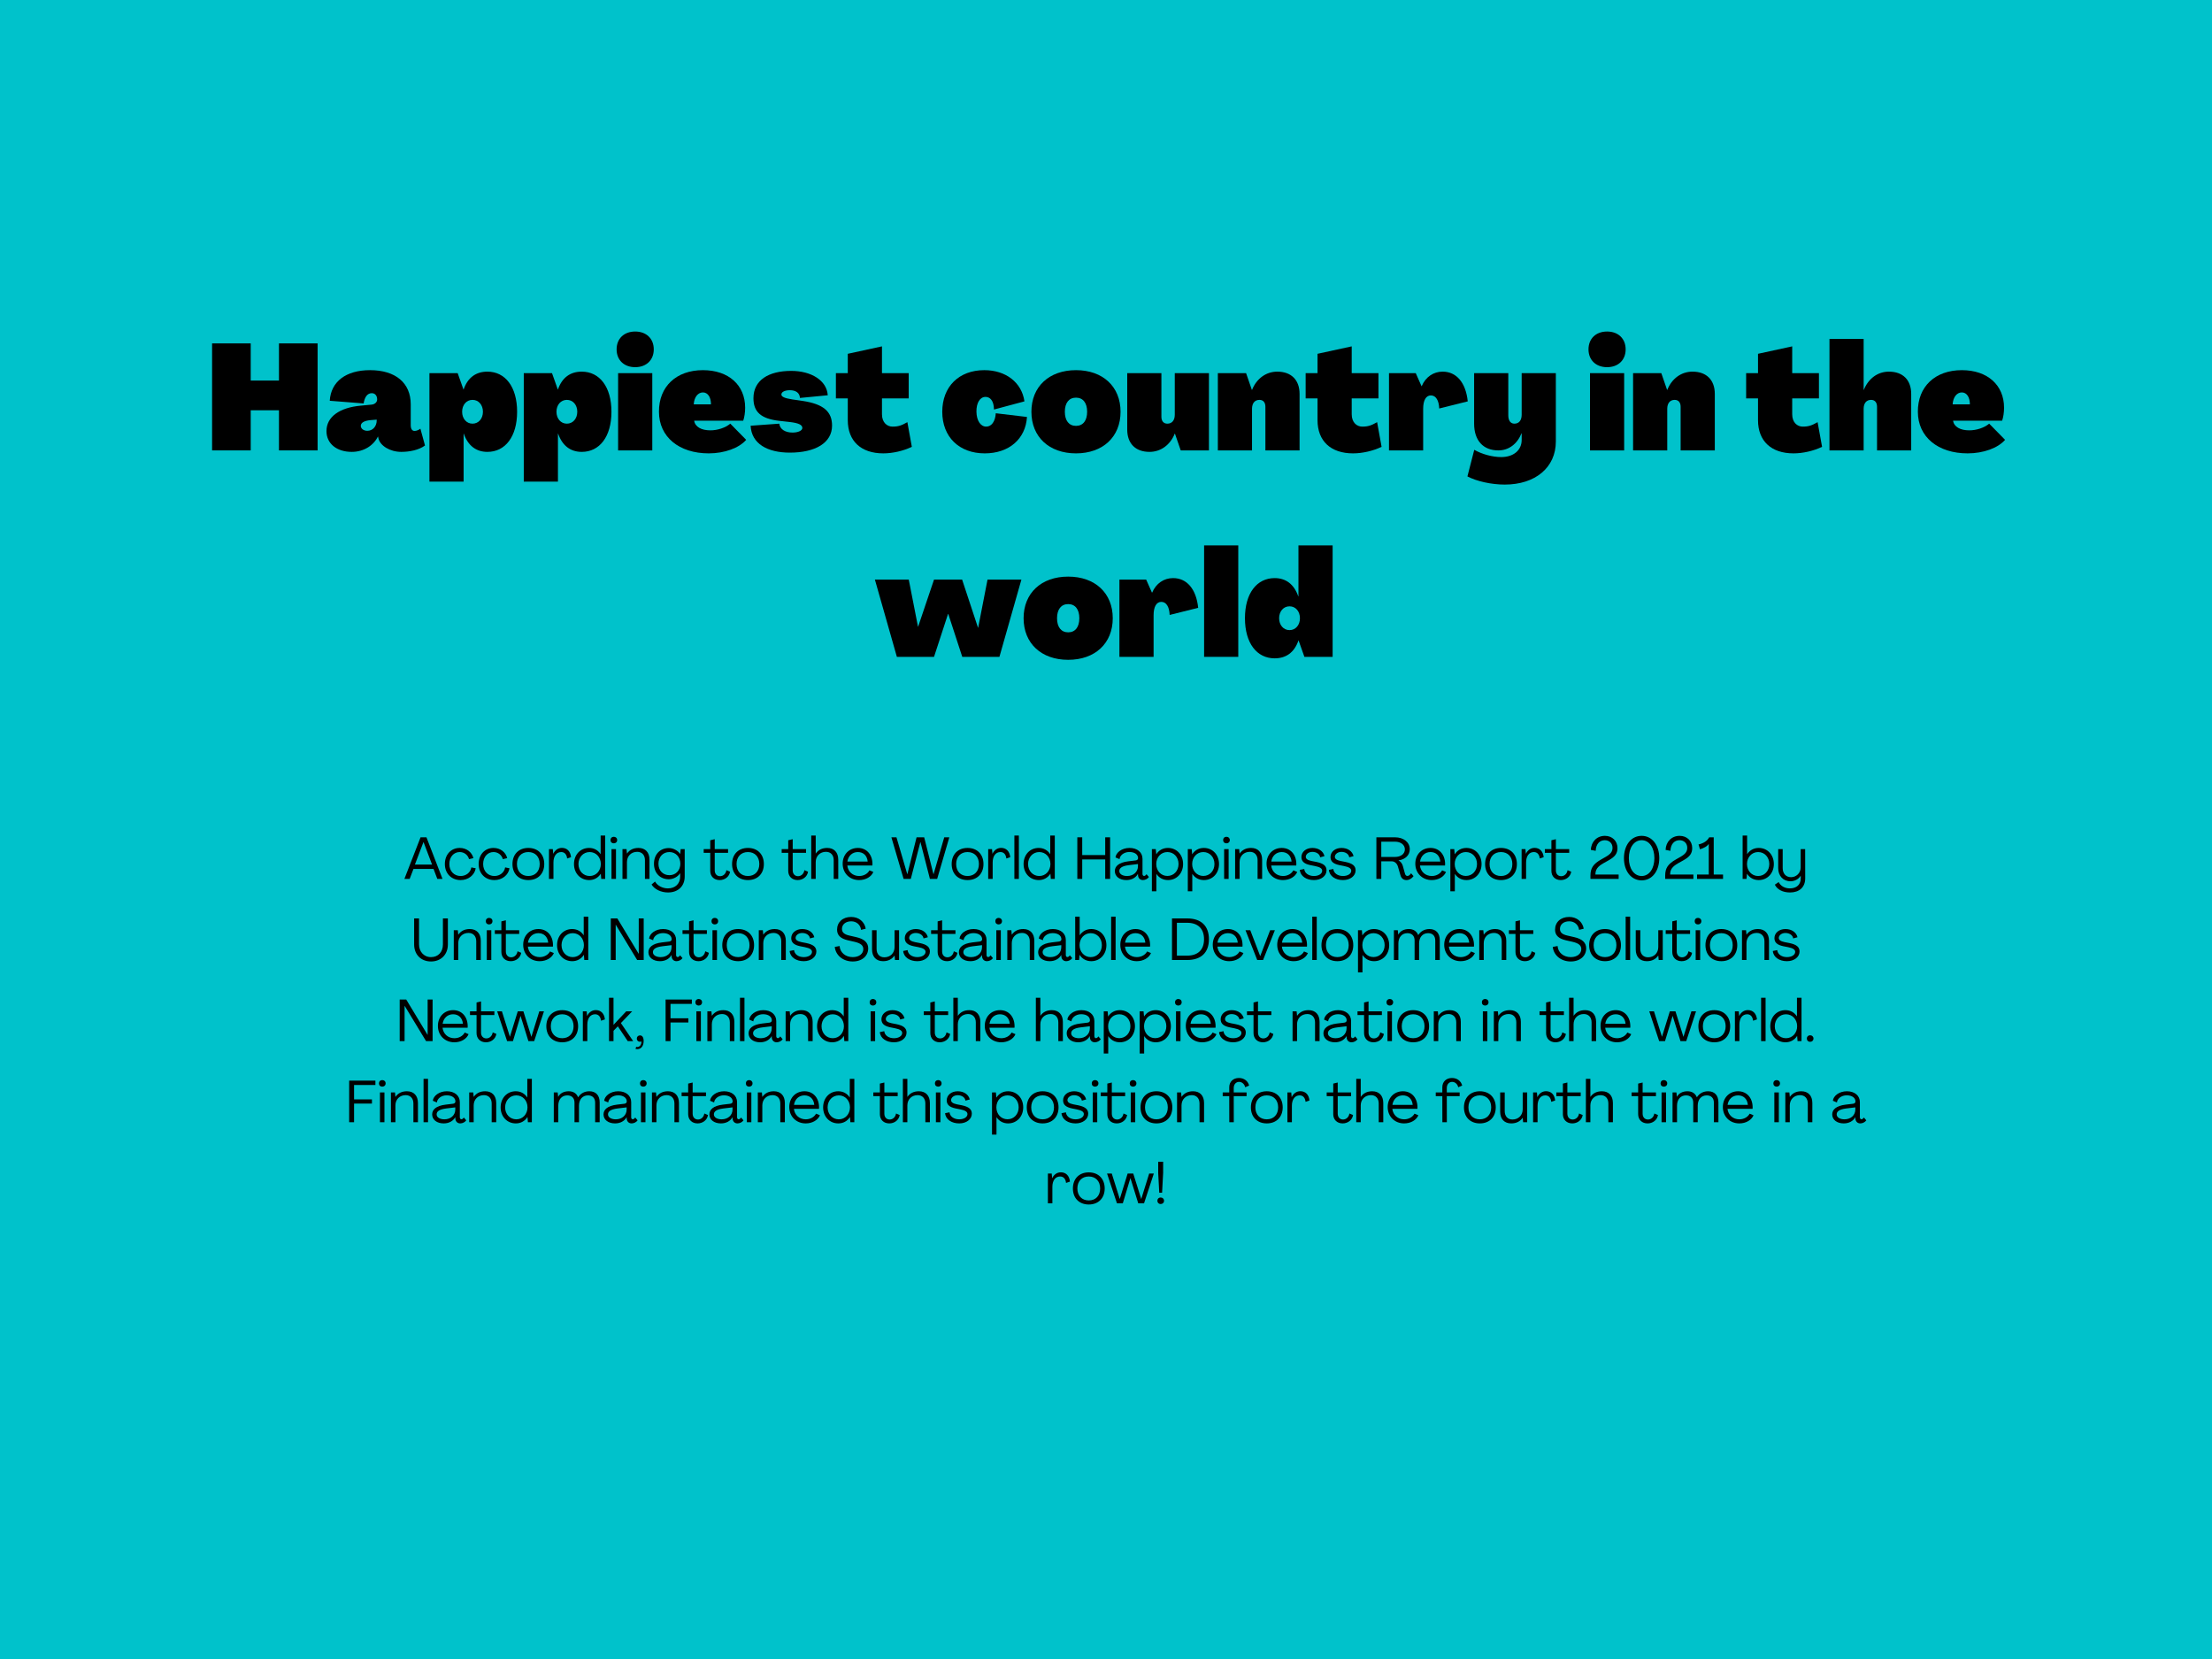 <?xml version="1.0" encoding="UTF-8"?><svg xmlns="http://www.w3.org/2000/svg" xmlns:xlink="http://www.w3.org/1999/xlink" width="600" zoomAndPan="magnify" viewBox="0 0 600 450" height="450" preserveAspectRatio="xMidYMid meet" version="1.0"><defs><g><g id="glyph-0-0"><path d="M 2.016 0 L 12.496 0 L 12.496 -10.883 L 20.156 -10.883 L 20.156 0 L 30.637 0 L 30.637 -29.023 L 20.156 -29.023 L 20.156 -18.945 L 12.496 -18.945 L 12.496 -29.023 L 2.016 -29.023 Z M 2.016 0 "/></g><g id="glyph-0-1"><path d="M 7.254 0.402 C 10.562 0.402 13.18 -1.371 14.352 -3.75 L 14.391 -3.75 L 14.512 -3.227 C 14.953 -1.289 17.617 0.402 20.68 0.402 C 22.895 0.402 25.438 -0.082 27.129 -1.332 L 25.879 -5.887 C 25.438 -5.523 24.75 -5.281 24.309 -5.281 C 23.621 -5.281 23.258 -5.844 23.258 -6.852 L 23.258 -12.496 C 23.258 -18.301 19.148 -21.766 12.215 -21.766 C 5.684 -21.766 1.613 -18.664 1.289 -13.465 L 10.48 -12.738 C 10.762 -14.473 11.488 -15.52 12.699 -15.52 C 13.543 -15.52 14.148 -14.875 14.148 -13.828 C 14.148 -13.059 13.504 -12.496 12.617 -12.414 L 9.676 -12.133 C 3.949 -11.609 0.402 -9.109 0.402 -5.242 C 0.402 -1.773 3.266 0.402 7.254 0.402 Z M 11.488 -5.32 C 10.48 -5.32 9.715 -5.887 9.715 -6.652 C 9.715 -7.457 10.52 -8.062 12.457 -8.223 L 14.027 -8.344 L 14.027 -8.145 C 14.027 -6.531 12.98 -5.32 11.488 -5.32 Z M 11.488 -5.32 "/></g><g id="glyph-0-2"><path d="M 1.211 8.465 L 10.48 8.465 L 10.48 -4.555 L 10.52 -4.555 C 11.691 -1.211 13.945 0.402 16.93 0.402 C 21.766 0.402 24.992 -3.707 24.992 -10.48 C 24.992 -17.254 21.766 -21.363 16.93 -21.363 C 13.867 -21.363 11.609 -19.793 10.48 -16.527 L 10.441 -16.527 L 8.867 -20.961 L 1.211 -20.961 Z M 12.898 -7.254 C 11.246 -7.254 10.078 -8.625 10.078 -10.48 C 10.078 -12.336 11.246 -13.707 12.898 -13.707 C 14.551 -13.707 15.723 -12.336 15.723 -10.48 C 15.723 -8.625 14.551 -7.254 12.898 -7.254 Z M 12.898 -7.254 "/></g><g id="glyph-0-3"><path d="M 5.844 -22.574 C 8.867 -22.574 10.883 -24.508 10.883 -27.41 C 10.883 -30.312 8.867 -32.246 5.844 -32.246 C 2.82 -32.246 0.805 -30.312 0.805 -27.41 C 0.805 -24.508 2.82 -22.574 5.844 -22.574 Z M 1.211 0 L 10.48 0 L 10.48 -20.961 L 1.211 -20.961 Z M 1.211 0 "/></g><g id="glyph-0-4"><path d="M 14.109 0.805 C 18.383 0.805 22.332 -0.645 24.266 -2.863 L 19.953 -7.254 C 18.625 -6.129 16.488 -5.441 14.551 -5.441 C 12.133 -5.441 10.398 -6.367 10.156 -8.062 L 23.461 -8.062 C 23.781 -8.949 23.984 -10.32 23.984 -11.57 C 23.984 -17.738 19.469 -21.766 12.535 -21.766 C 5.281 -21.766 0.562 -17.293 0.605 -10.48 C 0.605 -3.668 6.047 0.805 14.109 0.805 Z M 10.039 -12.496 C 10.156 -14.43 11.164 -15.723 12.535 -15.723 C 13.867 -15.723 14.715 -14.43 14.715 -12.496 Z M 10.039 -12.496 "/></g><g id="glyph-0-5"><path d="M 11.246 0.605 C 18.18 0.605 22.695 -2.055 22.695 -6.73 C 22.695 -10.562 20.316 -12.578 14.715 -13.422 L 11.934 -13.828 C 9.836 -14.148 8.949 -14.551 8.949 -15.156 C 8.949 -15.922 9.996 -16.324 11.246 -16.324 C 12.777 -16.324 13.906 -15.68 13.988 -14.23 L 21.527 -14.953 C 21.285 -18.945 17.09 -21.566 11.609 -21.566 C 5.441 -21.566 1.371 -19.027 1.371 -14.148 C 1.371 -10.398 3.465 -8.586 8.344 -8.023 L 11.246 -7.699 C 13.625 -7.418 14.633 -6.934 14.633 -6.086 C 14.633 -5.32 13.383 -4.836 11.973 -4.836 C 10.078 -4.836 8.547 -5.684 8.383 -7.254 L 0.605 -6.691 C 0.848 -1.773 5.199 0.605 11.246 0.605 Z M 11.246 0.605 "/></g><g id="glyph-0-6"><path d="M 13.301 0.805 C 15.801 0.805 18.703 0.16 21.043 -0.969 L 19.832 -7.66 C 18.262 -6.773 17.414 -6.449 15.801 -6.449 C 14.352 -6.449 12.941 -7.539 12.941 -9.797 L 12.941 -14.109 L 20.195 -14.109 L 20.195 -20.961 L 12.941 -20.961 L 12.941 -28.219 L 3.668 -26.203 L 3.668 -20.961 L 0.445 -20.961 L 0.445 -14.109 L 3.668 -14.109 L 3.668 -8.184 C 3.668 -2.539 7.254 0.805 13.301 0.805 Z M 13.301 0.805 "/></g><g id="glyph-0-7"/><g id="glyph-0-8"><path d="M 12.133 0.805 C 18.703 0.805 23.219 -3.105 23.582 -9.07 L 15.117 -10.078 C 14.996 -7.902 13.988 -6.449 12.535 -6.449 C 11.004 -6.449 9.918 -8.062 9.875 -10.48 C 9.836 -12.898 10.844 -14.512 12.336 -14.512 C 13.543 -14.512 14.594 -13.543 14.633 -11.086 L 22.895 -13.301 C 22.172 -18.422 17.855 -21.766 12.012 -21.766 C 5.121 -21.766 0.605 -17.293 0.605 -10.48 C 0.605 -3.668 5.16 0.805 12.133 0.805 Z M 12.133 0.805 "/></g><g id="glyph-0-9"><path d="M 12.699 0.805 C 19.992 0.805 24.789 -3.668 24.789 -10.48 C 24.789 -17.293 19.992 -21.766 12.699 -21.766 C 5.402 -21.766 0.605 -17.293 0.605 -10.48 C 0.605 -3.668 5.402 0.805 12.699 0.805 Z M 12.699 -6.652 C 10.805 -6.652 9.676 -8.062 9.676 -10.48 C 9.676 -12.898 10.805 -14.309 12.699 -14.309 C 14.594 -14.309 15.723 -12.898 15.723 -10.48 C 15.723 -8.062 14.594 -6.652 12.699 -6.652 Z M 12.699 -6.652 "/></g><g id="glyph-0-10"><path d="M 7.254 0.402 C 10.277 0.402 12.859 -1.449 14.109 -4.555 L 14.148 -4.555 L 15.723 0 L 23.379 0 L 23.379 -20.961 L 14.109 -20.961 L 14.109 -9.676 C 14.109 -8.145 13.344 -7.254 12.094 -7.254 C 11.086 -7.254 10.48 -7.941 10.48 -9.109 L 10.48 -20.961 L 1.211 -20.961 L 1.211 -5.645 C 1.211 -1.855 3.465 0.402 7.254 0.402 Z M 7.254 0.402 "/></g><g id="glyph-0-11"><path d="M 17.332 -21.363 C 14.309 -21.363 11.73 -19.512 10.48 -16.406 L 10.441 -16.406 L 8.867 -20.961 L 1.211 -20.961 L 1.211 0 L 10.48 0 L 10.48 -11.285 C 10.48 -12.82 11.246 -13.707 12.496 -13.707 C 13.504 -13.707 14.109 -13.02 14.109 -11.852 L 14.109 0 L 23.379 0 L 23.379 -15.316 C 23.379 -19.105 21.121 -21.363 17.332 -21.363 Z M 17.332 -21.363 "/></g><g id="glyph-0-12"><path d="M 15.762 -21.363 C 13.301 -21.363 11.164 -19.953 10.078 -17.414 L 10.039 -17.414 L 8.465 -20.961 L 1.211 -20.961 L 1.211 0 L 10.48 0 L 10.48 -11.285 C 10.48 -13.586 11.246 -14.914 12.578 -14.914 C 13.906 -14.914 14.754 -13.586 14.836 -11.367 L 22.574 -13.301 C 22.051 -18.383 19.512 -21.363 15.762 -21.363 Z M 15.762 -21.363 "/></g><g id="glyph-0-13"><path d="M 9.633 9.27 C 17.938 9.27 23.5 4.637 23.5 -2.418 L 23.5 -20.961 L 14.23 -20.961 L 14.23 -9.676 C 14.23 -8.145 13.504 -7.254 12.254 -7.254 C 11.207 -7.254 10.602 -8.102 10.602 -9.512 L 10.602 -20.961 L 1.332 -20.961 L 1.332 -7.254 C 1.332 -2.699 3.789 0 7.902 0 C 10.723 0 13.02 -1.734 14.188 -4.637 L 14.23 -4.637 L 14.23 -2.82 C 14.23 -0.039 12.012 1.812 8.668 1.812 C 6.367 1.812 3.465 1.047 1.371 -0.16 L -0.484 7.055 C 2.016 8.383 6.047 9.27 9.633 9.27 Z M 9.633 9.27 "/></g><g id="glyph-0-14"><path d="M 1.211 0 L 10.48 0 L 10.48 -11.285 C 10.48 -12.82 11.246 -13.707 12.496 -13.707 C 13.504 -13.707 14.109 -13.02 14.109 -11.852 L 14.109 0 L 23.379 0 L 23.379 -15.316 C 23.379 -19.105 21.121 -21.363 17.332 -21.363 C 14.309 -21.363 11.77 -19.512 10.52 -16.406 L 10.48 -16.406 L 10.48 -30.234 L 1.211 -30.234 Z M 1.211 0 "/></g><g id="glyph-0-15"><path d="M 5.965 0 L 16.043 0 L 19.832 -11.609 L 19.914 -11.609 L 23.703 0 L 33.781 0 L 39.746 -20.961 L 30.555 -20.961 L 28.016 -7.902 L 27.977 -7.902 L 23.66 -20.961 L 16.043 -20.961 L 11.73 -8.184 L 11.691 -8.184 L 9.191 -20.961 L 0 -20.961 Z M 5.965 0 "/></g><g id="glyph-0-16"><path d="M 1.211 0 L 10.48 0 L 10.48 -30.234 L 1.211 -30.234 Z M 1.211 0 "/></g><g id="glyph-0-17"><path d="M 8.668 0.402 C 11.73 0.402 13.988 -1.168 15.117 -4.434 L 15.156 -4.434 L 16.73 0 L 24.387 0 L 24.387 -30.234 L 15.117 -30.234 L 15.117 -16.406 L 15.074 -16.406 C 13.906 -19.75 11.648 -21.363 8.668 -21.363 C 3.828 -21.363 0.605 -17.254 0.605 -10.48 C 0.605 -3.707 3.828 0.402 8.668 0.402 Z M 12.699 -7.254 C 11.047 -7.254 9.875 -8.625 9.875 -10.48 C 9.875 -12.336 11.047 -13.707 12.699 -13.707 C 14.352 -13.707 15.52 -12.336 15.52 -10.48 C 15.52 -8.625 14.352 -7.254 12.699 -7.254 Z M 12.699 -7.254 "/></g><g id="glyph-1-0"><path d="M 0.16 0 L 1.586 0 L 2.625 -2.703 L 8.062 -2.703 L 9.09 0 L 10.496 0 L 6.145 -11.281 L 4.543 -11.281 Z M 3.008 -3.887 L 5.328 -9.969 L 5.359 -9.969 L 7.664 -3.887 Z M 3.008 -3.887 "/></g><g id="glyph-1-1"><path d="M 4.754 0.32 C 6.832 0.32 8.543 -1.023 8.848 -2.879 L 7.664 -3.121 C 7.441 -1.727 6.223 -0.785 4.754 -0.785 C 2.992 -0.785 1.695 -2.098 1.695 -4.031 C 1.695 -5.969 2.895 -7.281 4.512 -7.281 C 5.695 -7.281 6.719 -6.527 7.039 -5.359 L 8.223 -5.633 C 7.824 -7.266 6.336 -8.398 4.512 -8.398 C 2.145 -8.398 0.48 -6.594 0.48 -4.031 C 0.48 -1.488 2.238 0.32 4.754 0.32 Z M 4.754 0.32 "/></g><g id="glyph-1-2"><path d="M 4.785 0.32 C 7.391 0.32 9.105 -1.406 9.105 -4.031 C 9.105 -6.672 7.391 -8.398 4.785 -8.398 C 2.191 -8.398 0.48 -6.672 0.48 -4.031 C 0.48 -1.406 2.191 0.32 4.785 0.32 Z M 4.785 -0.785 C 2.91 -0.785 1.695 -2.062 1.695 -4.031 C 1.695 -6 2.91 -7.281 4.785 -7.281 C 6.656 -7.281 7.871 -6 7.871 -4.031 C 7.871 -2.062 6.656 -0.785 4.785 -0.785 Z M 4.785 -0.785 "/></g><g id="glyph-1-3"><path d="M 4.305 -8.414 C 3.281 -8.414 2.414 -7.793 1.969 -6.816 L 1.953 -6.816 L 1.84 -8.078 L 0.801 -8.078 L 0.801 0 L 2.016 0 L 2.016 -4.449 C 2.016 -6.207 2.832 -7.281 4.129 -7.281 C 5.008 -7.281 5.602 -6.672 5.727 -5.535 L 6.785 -5.887 C 6.625 -7.504 5.68 -8.414 4.305 -8.414 Z M 4.305 -8.414 "/></g><g id="glyph-1-4"><path d="M 4.594 0.32 C 5.938 0.32 7.055 -0.32 7.742 -1.391 L 7.762 -1.391 L 7.871 0 L 8.945 0 L 8.945 -11.762 L 7.711 -11.762 L 7.711 -6.719 L 7.695 -6.719 C 7.008 -7.777 5.922 -8.398 4.574 -8.398 C 2.207 -8.398 0.48 -6.559 0.48 -4.031 C 0.48 -1.52 2.223 0.32 4.594 0.32 Z M 4.734 -0.785 C 2.992 -0.785 1.695 -2.176 1.695 -4.031 C 1.695 -5.871 2.977 -7.281 4.734 -7.281 C 6.48 -7.281 7.762 -5.871 7.762 -4.031 C 7.762 -2.207 6.48 -0.785 4.734 -0.785 Z M 4.734 -0.785 "/></g><g id="glyph-1-5"><path d="M 1.535 -9.648 C 2.062 -9.648 2.449 -10 2.449 -10.543 C 2.449 -11.07 2.062 -11.426 1.535 -11.426 C 0.992 -11.426 0.641 -11.07 0.641 -10.543 C 0.641 -10 0.992 -9.648 1.535 -9.648 Z M 0.91 0 L 2.129 0 L 2.129 -8.078 L 0.91 -8.078 Z M 0.91 0 "/></g><g id="glyph-1-6"><path d="M 5.137 -8.398 C 3.727 -8.398 2.719 -7.855 2.031 -6.879 L 2.016 -6.879 L 1.902 -8.078 L 0.801 -8.078 L 0.801 0 L 2.016 0 L 2.016 -4.559 C 2.016 -6.207 3.184 -7.344 4.801 -7.344 C 6.078 -7.344 6.895 -6.465 6.895 -5.09 L 6.895 0 L 8.129 0 L 8.129 -5.215 C 8.129 -7.215 6.992 -8.398 5.137 -8.398 Z M 5.137 -8.398 "/></g><g id="glyph-1-7"><path d="M 4.305 3.68 C 7.023 3.68 8.832 1.984 8.832 -0.641 L 8.832 -8.078 L 7.742 -8.078 L 7.617 -6.77 L 7.602 -6.77 C 6.945 -7.711 5.695 -8.367 4.527 -8.367 C 2.145 -8.367 0.496 -6.641 0.496 -4.098 C 0.496 -1.617 2.145 0.098 4.527 0.098 C 5.664 0.098 6.945 -0.527 7.586 -1.535 L 7.602 -1.535 L 7.602 -0.641 C 7.602 1.312 6.273 2.574 4.273 2.574 C 2.801 2.574 1.426 1.84 0.785 0.719 L -0.16 1.52 C 0.625 2.816 2.398 3.68 4.305 3.68 Z M 4.688 -1.008 C 2.93 -1.008 1.711 -2.273 1.711 -4.098 C 1.711 -5.984 2.93 -7.281 4.688 -7.281 C 6.434 -7.281 7.648 -5.902 7.648 -4.098 C 7.648 -2.336 6.434 -1.008 4.688 -1.008 Z M 4.688 -1.008 "/></g><g id="glyph-1-8"/><g id="glyph-1-9"><path d="M 4.32 0.32 C 5.695 0.32 6.93 -0.543 7.152 -1.953 L 6.16 -2.367 C 6 -1.328 5.246 -0.734 4.434 -0.734 C 3.551 -0.734 2.992 -1.391 2.992 -2.305 L 2.992 -7.07 L 6.609 -7.07 L 6.609 -8.078 L 2.992 -8.078 L 2.992 -10.77 L 1.777 -10.48 L 1.777 -8.078 L 0 -8.078 L 0 -7.07 L 1.777 -7.07 L 1.777 -2.176 C 1.777 -0.703 2.801 0.32 4.32 0.32 Z M 4.32 0.32 "/></g><g id="glyph-1-10"><path d="M 0.801 0 L 2.016 0 L 2.016 -4.559 C 2.016 -6.207 3.184 -7.344 4.801 -7.344 C 6.078 -7.344 6.895 -6.465 6.895 -5.09 L 6.895 0 L 8.129 0 L 8.129 -5.215 C 8.129 -7.215 6.992 -8.398 5.137 -8.398 C 3.727 -8.398 2.719 -7.855 2.031 -6.879 L 2.016 -6.879 L 2.016 -11.762 L 0.801 -11.762 Z M 0.801 0 "/></g><g id="glyph-1-11"><path d="M 4.945 0.32 C 6.754 0.32 8.273 -0.594 8.801 -1.887 L 7.742 -2.32 C 7.297 -1.441 6.223 -0.785 4.961 -0.785 C 3.215 -0.785 1.922 -1.953 1.742 -3.633 L 8.543 -3.633 C 8.559 -3.793 8.559 -3.969 8.559 -4.113 C 8.527 -6.609 6.977 -8.398 4.609 -8.398 C 2.207 -8.398 0.48 -6.609 0.48 -4.129 C 0.48 -1.551 2.367 0.32 4.945 0.32 Z M 1.762 -4.703 C 1.984 -6.238 3.09 -7.281 4.594 -7.281 C 6.062 -7.281 7.105 -6.352 7.266 -4.703 Z M 1.762 -4.703 "/></g><g id="glyph-1-12"><path d="M 3.473 0 L 5.426 0 L 8.016 -9.984 L 8.047 -9.984 L 10.609 0 L 12.574 0 L 15.871 -11.281 L 14.496 -11.281 L 11.602 -1.297 L 11.566 -1.297 L 9.055 -11.281 L 6.992 -11.281 L 4.496 -1.297 L 4.465 -1.297 L 1.535 -11.281 L 0.16 -11.281 Z M 3.473 0 "/></g><g id="glyph-1-13"><path d="M 0.801 0 L 2.016 0 L 2.016 -11.762 L 0.801 -11.762 Z M 0.801 0 "/></g><g id="glyph-1-14"><path d="M 0.961 0 L 2.289 0 L 2.289 -5.281 L 8.527 -5.281 L 8.527 0 L 9.855 0 L 9.855 -11.281 L 8.527 -11.281 L 8.527 -6.465 L 2.289 -6.465 L 2.289 -11.281 L 0.961 -11.281 Z M 0.961 0 "/></g><g id="glyph-1-15"><path d="M 3.441 0.32 C 4.879 0.32 6 -0.32 6.574 -1.344 L 6.594 -1.344 L 6.609 -0.977 C 6.656 -0.238 7.152 0.32 7.938 0.32 C 8.559 0.32 9.23 -0.016 9.566 -0.512 L 8.91 -1.281 C 8.734 -0.992 8.48 -0.801 8.258 -0.801 C 8 -0.801 7.824 -1.023 7.824 -1.344 L 7.824 -5.441 C 7.824 -7.246 6.367 -8.398 4.305 -8.398 C 2.207 -8.398 0.641 -7.152 0.496 -5.824 L 1.602 -5.359 C 1.664 -6.32 2.734 -7.297 4.258 -7.297 C 5.664 -7.297 6.625 -6.641 6.625 -5.633 C 6.625 -5.281 6.367 -5.055 5.969 -5.008 L 3.969 -4.77 C 1.344 -4.449 0.32 -3.406 0.32 -2.113 C 0.32 -0.672 1.602 0.32 3.441 0.32 Z M 3.648 -0.785 C 2.414 -0.785 1.535 -1.312 1.535 -2.129 C 1.535 -2.863 2.145 -3.488 4.098 -3.727 L 6.594 -4.031 L 6.594 -3.457 C 6.594 -1.887 5.344 -0.785 3.648 -0.785 Z M 3.648 -0.785 "/></g><g id="glyph-1-16"><path d="M 0.801 3.359 L 2.016 3.359 L 2.016 -1.344 L 2.031 -1.344 C 2.734 -0.305 3.824 0.32 5.168 0.32 C 7.52 0.32 9.266 -1.52 9.266 -4.031 C 9.266 -6.559 7.52 -8.398 5.152 -8.398 C 3.793 -8.398 2.688 -7.762 2 -6.688 L 1.984 -6.688 L 1.855 -8.078 L 0.801 -8.078 Z M 5.008 -0.801 C 3.266 -0.801 1.984 -2.207 1.984 -4.031 C 1.984 -5.871 3.266 -7.281 5.008 -7.281 C 6.754 -7.281 8.031 -5.902 8.031 -4.031 C 8.031 -2.207 6.77 -0.801 5.008 -0.801 Z M 5.008 -0.801 "/></g><g id="glyph-1-17"><path d="M 4.145 0.32 C 6.098 0.32 7.566 -0.801 7.566 -2.32 C 7.566 -3.52 6.754 -4.191 4.848 -4.594 L 3.535 -4.848 C 2.414 -5.09 1.938 -5.426 1.938 -6.016 C 1.953 -6.703 2.703 -7.328 3.727 -7.328 C 4.879 -7.328 5.727 -6.703 5.84 -5.855 L 7.008 -6.176 C 6.703 -7.488 5.441 -8.398 3.742 -8.398 C 2.016 -8.398 0.77 -7.359 0.754 -5.953 C 0.754 -4.77 1.473 -4.098 3.152 -3.742 L 4.434 -3.488 C 5.793 -3.215 6.383 -2.832 6.383 -2.207 C 6.383 -1.375 5.406 -0.785 4.145 -0.785 C 2.703 -0.785 1.617 -1.566 1.52 -2.688 L 0.32 -2.449 C 0.465 -0.719 2.129 0.32 4.145 0.32 Z M 4.145 0.32 "/></g><g id="glyph-1-18"><path d="M 9.121 0.32 C 9.902 0.32 10.574 -0.113 11.039 -0.754 L 10.367 -1.535 C 10.113 -1.09 9.742 -0.801 9.375 -0.801 C 9.023 -0.801 8.801 -1.07 8.703 -1.457 L 8.145 -3.488 C 7.953 -4.16 7.566 -4.703 6.961 -5.008 L 6.961 -5.023 C 8.848 -5.281 10.016 -6.48 10.016 -8.047 C 10.016 -9.938 8.352 -11.281 6.016 -11.281 L 0.961 -11.281 L 0.961 0 L 2.289 0 L 2.289 -4.77 L 5.137 -4.77 C 5.902 -4.77 6.559 -4.191 6.801 -3.359 L 7.488 -0.992 C 7.711 -0.223 8.223 0.32 9.121 0.32 Z M 2.289 -5.953 L 2.289 -10.098 L 6.016 -10.098 C 7.586 -10.098 8.688 -9.23 8.688 -8.016 C 8.688 -6.801 7.586 -5.953 6.016 -5.953 Z M 2.289 -5.953 "/></g><g id="glyph-1-19"><path d="M 5.152 0.32 C 7.52 0.32 9.266 -1.52 9.266 -4.031 C 9.266 -6.559 7.52 -8.398 5.168 -8.398 C 3.824 -8.398 2.734 -7.777 2.031 -6.719 L 2.016 -6.719 L 2.016 -11.762 L 0.801 -11.762 L 0.801 0 L 1.855 0 L 1.984 -1.391 L 2 -1.391 C 2.688 -0.32 3.793 0.32 5.152 0.32 Z M 5.008 -0.785 C 3.266 -0.785 1.984 -2.207 1.984 -4.031 C 1.984 -5.871 3.266 -7.281 5.008 -7.281 C 6.77 -7.281 8.031 -5.871 8.031 -4.031 C 8.031 -2.176 6.754 -0.785 5.008 -0.785 Z M 5.008 -0.785 "/></g><g id="glyph-1-20"><path d="M 3.902 3.68 C 6.434 3.68 8.031 2.258 8.031 -0.16 L 8.016 -8.078 L 6.801 -8.078 L 6.801 -3.105 C 6.801 -1.566 5.586 -0.465 4.176 -0.465 C 2.77 -0.465 1.922 -1.488 1.922 -2.93 L 1.922 -8.078 L 0.703 -8.078 L 0.703 -2.93 C 0.703 -0.863 2.016 0.641 4.031 0.641 C 5.152 0.641 6.238 0.078 6.801 -0.863 L 6.816 -0.863 L 6.816 -0.16 C 6.816 1.551 5.695 2.574 3.871 2.574 C 2.434 2.574 1.344 1.887 0.832 0.863 L -0.207 1.566 C 0.414 2.848 1.902 3.68 3.902 3.68 Z M 3.902 3.68 "/></g><g id="glyph-1-21"><path d="M 5.375 0.398 C 8.078 0.398 9.953 -1.488 9.953 -4.223 L 9.953 -11.281 L 8.609 -11.281 L 8.609 -4.223 C 8.609 -2.191 7.344 -0.785 5.375 -0.785 C 3.391 -0.785 2.129 -2.336 2.129 -4.223 L 2.129 -11.281 L 0.801 -11.281 L 0.801 -4.223 C 0.801 -1.488 2.656 0.398 5.375 0.398 Z M 5.375 0.398 "/></g><g id="glyph-1-22"><path d="M 0.961 0 L 2.289 0 L 2.289 -9.551 L 2.32 -9.551 L 8.113 0 L 9.887 0 L 9.887 -11.281 L 8.543 -11.281 L 8.543 -1.711 L 8.512 -1.711 L 2.734 -11.281 L 0.961 -11.281 Z M 0.961 0 "/></g><g id="glyph-1-23"><path d="M 5.199 0.398 C 7.742 0.398 9.391 -1.105 9.391 -3.168 C 9.391 -4.703 8.305 -5.727 6.129 -6.207 L 4.305 -6.625 C 2.879 -6.945 2.273 -7.488 2.273 -8.449 C 2.273 -9.617 3.246 -10.496 4.785 -10.496 C 6.223 -10.496 7.297 -9.551 7.457 -8.176 L 8.719 -8.496 C 8.398 -10.383 6.832 -11.68 4.77 -11.68 C 2.465 -11.68 0.945 -10.258 0.945 -8.223 C 0.945 -6.719 1.887 -5.809 3.887 -5.344 L 5.711 -4.93 C 7.359 -4.543 8.062 -3.953 8.062 -2.961 C 8.062 -1.727 6.977 -0.785 5.199 -0.785 C 3.23 -0.785 1.742 -2.031 1.633 -3.793 L 0.32 -3.551 C 0.574 -1.23 2.594 0.398 5.199 0.398 Z M 5.199 0.398 "/></g><g id="glyph-1-24"><path d="M 3.711 0.32 C 5.121 0.32 6.129 -0.223 6.816 -1.199 L 6.832 -1.199 L 6.945 0 L 8.047 0 L 8.047 -8.078 L 6.832 -8.078 L 6.832 -3.52 C 6.832 -1.871 5.664 -0.734 4.047 -0.734 C 2.77 -0.734 1.953 -1.617 1.953 -2.992 L 1.953 -8.078 L 0.719 -8.078 L 0.719 -2.863 C 0.719 -0.863 1.855 0.32 3.711 0.32 Z M 3.711 0.32 "/></g><g id="glyph-1-25"><path d="M 0.961 0 L 5.055 0 C 8.863 0 10.977 -2.016 10.977 -5.633 C 10.977 -9.266 8.863 -11.281 5.055 -11.281 L 0.961 -11.281 Z M 2.289 -1.184 L 2.289 -10.098 L 5.055 -10.098 C 8 -10.098 9.648 -8.512 9.648 -5.633 C 9.648 -2.77 8 -1.184 5.055 -1.184 Z M 2.289 -1.184 "/></g><g id="glyph-1-26"><path d="M 3.359 0 L 4.945 0 L 8.145 -8.078 L 6.863 -8.078 L 4.176 -1.07 L 4.16 -1.07 L 1.473 -8.078 L 0.176 -8.078 Z M 3.359 0 "/></g><g id="glyph-1-27"><path d="M 0.801 0 L 2.016 0 L 2.016 -4.496 C 2.016 -6.129 2.93 -7.281 4.465 -7.281 C 5.695 -7.281 6.414 -6.543 6.414 -5.297 L 6.414 0 L 7.633 0 L 7.633 -4.496 C 7.633 -6.129 8.543 -7.281 10.078 -7.281 C 11.297 -7.281 12.016 -6.543 12.016 -5.297 L 12.016 0 L 13.246 0 L 13.246 -5.375 C 13.246 -7.281 12.207 -8.398 10.449 -8.398 C 9.246 -8.398 8.129 -7.902 7.406 -6.77 L 7.391 -6.77 C 6.977 -7.809 6.113 -8.398 4.832 -8.398 C 3.535 -8.398 2.48 -7.84 2 -6.895 L 1.984 -6.895 L 1.855 -8.078 L 0.801 -8.078 Z M 0.801 0 "/></g><g id="glyph-1-28"><path d="M 2.848 0 L 4.434 0 L 6.48 -6.801 L 6.512 -6.801 L 8.625 0 L 10.191 0 L 12.848 -8.078 L 11.586 -8.078 L 9.441 -1.184 L 9.426 -1.184 L 7.266 -8.078 L 5.742 -8.078 L 3.617 -1.199 L 3.602 -1.199 L 1.441 -8.078 L 0.16 -8.078 Z M 2.848 0 "/></g><g id="glyph-1-29"><path d="M 0.801 0 L 2.016 0 L 2.016 -2.801 L 3.184 -4.016 L 5.871 0 L 7.344 0 L 4.016 -4.895 L 7.07 -8.078 L 5.457 -8.078 L 2.031 -4.434 L 2.016 -4.434 L 2.016 -11.762 L 0.801 -11.762 Z M 0.801 0 "/></g><g id="glyph-1-30"><path d="M 0.961 0 L 2.289 0 L 2.289 -5.055 L 7.137 -5.055 L 7.137 -6.191 L 2.289 -6.191 L 2.289 -10.098 L 8.078 -10.098 L 8.078 -11.281 L 0.961 -11.281 Z M 0.961 0 "/></g><g id="glyph-1-31"><path d="M 1.777 0 L 2.992 0 L 2.977 -7.07 L 6.465 -7.07 L 6.465 -8.078 L 2.977 -8.078 L 2.977 -9.281 C 2.977 -10.273 3.586 -10.945 4.434 -10.945 C 5.23 -10.945 5.902 -10.32 6.078 -9.488 L 7.152 -9.938 C 6.863 -11.137 5.809 -12 4.383 -12 C 2.816 -12 1.762 -10.977 1.762 -9.488 L 1.762 -8.078 L -0.016 -8.078 L -0.016 -7.07 L 1.762 -7.07 Z M 1.777 0 "/></g><g id="glyph-2-0"><path d="M 0.801 0 L 8.449 0 L 8.449 -1.184 L 2.145 -1.184 C 2.145 -2.527 2.719 -3.344 4.336 -4.258 L 5.762 -5.055 C 7.504 -6.031 8.129 -6.93 8.129 -8.367 C 8.129 -10.289 6.719 -11.68 4.719 -11.68 C 2.574 -11.68 0.992 -10.113 0.91 -7.871 L 2.223 -7.617 C 2.289 -9.488 3.328 -10.496 4.688 -10.496 C 5.938 -10.496 6.785 -9.633 6.785 -8.449 C 6.785 -7.441 6.32 -6.785 5.008 -6.016 L 3.695 -5.266 C 1.586 -4.062 0.816 -2.961 0.801 -0.945 Z M 0.801 0 "/></g><g id="glyph-2-1"><path d="M 5.602 0.398 C 8.449 0.398 10.383 -2.145 10.383 -5.633 C 10.383 -9.137 8.449 -11.68 5.602 -11.68 C 2.734 -11.68 0.801 -9.137 0.801 -5.633 C 0.801 -2.145 2.734 0.398 5.602 0.398 Z M 5.602 -0.785 C 3.52 -0.785 2.129 -2.832 2.129 -5.633 C 2.129 -8.449 3.52 -10.496 5.602 -10.496 C 7.68 -10.496 9.055 -8.449 9.055 -5.633 C 9.055 -2.832 7.68 -0.785 5.602 -0.785 Z M 5.602 -0.785 "/></g><g id="glyph-2-2"><path d="M 0.352 0 L 7.406 0 L 7.406 -1.184 L 4.879 -1.184 L 4.879 -11.281 L 3.648 -11.281 C 3.137 -10.32 2.176 -9.664 0.754 -9.344 L 1.152 -8.031 C 2.207 -8.367 3.09 -8.816 3.52 -9.488 L 3.535 -9.488 L 3.535 -1.184 L 0.352 -1.184 Z M 0.352 0 "/></g><g id="glyph-2-3"><path d="M 0.641 2.113 C 1.922 2.434 2.848 1.535 2.848 -0.016 C 2.848 -1.07 2.434 -1.551 1.855 -1.551 C 1.359 -1.551 0.992 -1.199 0.992 -0.688 C 0.977 -0.113 1.535 0.352 2.238 0.098 C 2.289 1.055 1.617 1.793 0.816 1.551 Z M 0.641 2.113 "/></g><g id="glyph-2-4"><path d="M 1.535 0.191 C 2.062 0.191 2.449 -0.176 2.449 -0.703 C 2.449 -1.215 2.062 -1.586 1.535 -1.586 C 1.008 -1.586 0.641 -1.215 0.641 -0.703 C 0.641 -0.176 1.008 0.191 1.535 0.191 Z M 1.535 0.191 "/></g><g id="glyph-2-5"><path d="M 1.312 -2.879 L 2.078 -2.879 L 2.367 -8.258 L 2.367 -11.281 L 1.023 -11.281 L 1.023 -8.258 Z M 1.695 0.191 C 2.223 0.191 2.609 -0.176 2.609 -0.703 C 2.609 -1.215 2.223 -1.586 1.695 -1.586 C 1.168 -1.586 0.801 -1.215 0.801 -0.703 C 0.801 -0.176 1.168 0.191 1.695 0.191 Z M 1.695 0.191 "/></g></g></defs><rect x="-60" width="720" fill="rgb(100%, 100%, 100%)" y="-45" height="540" fill-opacity="1"/><rect x="-60" width="720" fill="rgb(100%, 100%, 100%)" y="-45" height="540" fill-opacity="1"/><rect x="-60" width="720" fill="rgb(0%, 76.079%, 79.61%)" y="-45" height="540" fill-opacity="1"/><g fill="rgb(0%, 0%, 0%)" fill-opacity="1"><use x="55.513" y="122.17" xmlns:xlink="http://www.w3.org/1999/xlink" xlink:href="#glyph-0-0" xlink:type="simple" xlink:actuate="onLoad" xlink:show="embed"/></g><g fill="rgb(0%, 0%, 0%)" fill-opacity="1"><use x="88.153" y="122.17" xmlns:xlink="http://www.w3.org/1999/xlink" xlink:href="#glyph-0-1" xlink:type="simple" xlink:actuate="onLoad" xlink:show="embed"/></g><g fill="rgb(0%, 0%, 0%)" fill-opacity="1"><use x="115.273" y="122.17" xmlns:xlink="http://www.w3.org/1999/xlink" xlink:href="#glyph-0-2" xlink:type="simple" xlink:actuate="onLoad" xlink:show="embed"/></g><g fill="rgb(0%, 0%, 0%)" fill-opacity="1"><use x="140.862" y="122.17" xmlns:xlink="http://www.w3.org/1999/xlink" xlink:href="#glyph-0-2" xlink:type="simple" xlink:actuate="onLoad" xlink:show="embed"/></g><g fill="rgb(0%, 0%, 0%)" fill-opacity="1"><use x="166.45" y="122.17" xmlns:xlink="http://www.w3.org/1999/xlink" xlink:href="#glyph-0-3" xlink:type="simple" xlink:actuate="onLoad" xlink:show="embed"/></g><g fill="rgb(0%, 0%, 0%)" fill-opacity="1"><use x="178.136" y="122.17" xmlns:xlink="http://www.w3.org/1999/xlink" xlink:href="#glyph-0-4" xlink:type="simple" xlink:actuate="onLoad" xlink:show="embed"/></g><g fill="rgb(0%, 0%, 0%)" fill-opacity="1"><use x="202.999" y="122.17" xmlns:xlink="http://www.w3.org/1999/xlink" xlink:href="#glyph-0-5" xlink:type="simple" xlink:actuate="onLoad" xlink:show="embed"/></g><g fill="rgb(0%, 0%, 0%)" fill-opacity="1"><use x="226.291" y="122.17" xmlns:xlink="http://www.w3.org/1999/xlink" xlink:href="#glyph-0-6" xlink:type="simple" xlink:actuate="onLoad" xlink:show="embed"/></g><g fill="rgb(0%, 0%, 0%)" fill-opacity="1"><use x="248.132" y="122.17" xmlns:xlink="http://www.w3.org/1999/xlink" xlink:href="#glyph-0-7" xlink:type="simple" xlink:actuate="onLoad" xlink:show="embed"/></g><g fill="rgb(0%, 0%, 0%)" fill-opacity="1"><use x="254.982" y="122.17" xmlns:xlink="http://www.w3.org/1999/xlink" xlink:href="#glyph-0-8" xlink:type="simple" xlink:actuate="onLoad" xlink:show="embed"/></g><g fill="rgb(0%, 0%, 0%)" fill-opacity="1"><use x="279.16" y="122.17" xmlns:xlink="http://www.w3.org/1999/xlink" xlink:href="#glyph-0-9" xlink:type="simple" xlink:actuate="onLoad" xlink:show="embed"/></g><g fill="rgb(0%, 0%, 0%)" fill-opacity="1"><use x="304.547" y="122.17" xmlns:xlink="http://www.w3.org/1999/xlink" xlink:href="#glyph-0-10" xlink:type="simple" xlink:actuate="onLoad" xlink:show="embed"/></g><g fill="rgb(0%, 0%, 0%)" fill-opacity="1"><use x="329.128" y="122.17" xmlns:xlink="http://www.w3.org/1999/xlink" xlink:href="#glyph-0-11" xlink:type="simple" xlink:actuate="onLoad" xlink:show="embed"/></g><g fill="rgb(0%, 0%, 0%)" fill-opacity="1"><use x="353.709" y="122.17" xmlns:xlink="http://www.w3.org/1999/xlink" xlink:href="#glyph-0-6" xlink:type="simple" xlink:actuate="onLoad" xlink:show="embed"/></g><g fill="rgb(0%, 0%, 0%)" fill-opacity="1"><use x="375.55" y="122.17" xmlns:xlink="http://www.w3.org/1999/xlink" xlink:href="#glyph-0-12" xlink:type="simple" xlink:actuate="onLoad" xlink:show="embed"/></g><g fill="rgb(0%, 0%, 0%)" fill-opacity="1"><use x="398.519" y="122.17" xmlns:xlink="http://www.w3.org/1999/xlink" xlink:href="#glyph-0-13" xlink:type="simple" xlink:actuate="onLoad" xlink:show="embed"/></g><g fill="rgb(0%, 0%, 0%)" fill-opacity="1"><use x="423.221" y="122.17" xmlns:xlink="http://www.w3.org/1999/xlink" xlink:href="#glyph-0-7" xlink:type="simple" xlink:actuate="onLoad" xlink:show="embed"/></g><g fill="rgb(0%, 0%, 0%)" fill-opacity="1"><use x="430.072" y="122.17" xmlns:xlink="http://www.w3.org/1999/xlink" xlink:href="#glyph-0-3" xlink:type="simple" xlink:actuate="onLoad" xlink:show="embed"/></g><g fill="rgb(0%, 0%, 0%)" fill-opacity="1"><use x="441.758" y="122.17" xmlns:xlink="http://www.w3.org/1999/xlink" xlink:href="#glyph-0-11" xlink:type="simple" xlink:actuate="onLoad" xlink:show="embed"/></g><g fill="rgb(0%, 0%, 0%)" fill-opacity="1"><use x="466.339" y="122.17" xmlns:xlink="http://www.w3.org/1999/xlink" xlink:href="#glyph-0-7" xlink:type="simple" xlink:actuate="onLoad" xlink:show="embed"/></g><g fill="rgb(0%, 0%, 0%)" fill-opacity="1"><use x="473.189" y="122.17" xmlns:xlink="http://www.w3.org/1999/xlink" xlink:href="#glyph-0-6" xlink:type="simple" xlink:actuate="onLoad" xlink:show="embed"/></g><g fill="rgb(0%, 0%, 0%)" fill-opacity="1"><use x="495.03" y="122.17" xmlns:xlink="http://www.w3.org/1999/xlink" xlink:href="#glyph-0-14" xlink:type="simple" xlink:actuate="onLoad" xlink:show="embed"/></g><g fill="rgb(0%, 0%, 0%)" fill-opacity="1"><use x="519.611" y="122.17" xmlns:xlink="http://www.w3.org/1999/xlink" xlink:href="#glyph-0-4" xlink:type="simple" xlink:actuate="onLoad" xlink:show="embed"/></g><g fill="rgb(0%, 0%, 0%)" fill-opacity="1"><use x="237.31" y="178.17" xmlns:xlink="http://www.w3.org/1999/xlink" xlink:href="#glyph-0-15" xlink:type="simple" xlink:actuate="onLoad" xlink:show="embed"/></g><g fill="rgb(0%, 0%, 0%)" fill-opacity="1"><use x="277.043" y="178.17" xmlns:xlink="http://www.w3.org/1999/xlink" xlink:href="#glyph-0-9" xlink:type="simple" xlink:actuate="onLoad" xlink:show="embed"/></g><g fill="rgb(0%, 0%, 0%)" fill-opacity="1"><use x="302.43" y="178.17" xmlns:xlink="http://www.w3.org/1999/xlink" xlink:href="#glyph-0-12" xlink:type="simple" xlink:actuate="onLoad" xlink:show="embed"/></g><g fill="rgb(0%, 0%, 0%)" fill-opacity="1"><use x="325.399" y="178.17" xmlns:xlink="http://www.w3.org/1999/xlink" xlink:href="#glyph-0-16" xlink:type="simple" xlink:actuate="onLoad" xlink:show="embed"/></g><g fill="rgb(0%, 0%, 0%)" fill-opacity="1"><use x="337.085" y="178.17" xmlns:xlink="http://www.w3.org/1999/xlink" xlink:href="#glyph-0-17" xlink:type="simple" xlink:actuate="onLoad" xlink:show="embed"/></g><g fill="rgb(0%, 0%, 0%)" fill-opacity="1"><use x="109.532" y="238.4" xmlns:xlink="http://www.w3.org/1999/xlink" xlink:href="#glyph-1-0" xlink:type="simple" xlink:actuate="onLoad" xlink:show="embed"/></g><g fill="rgb(0%, 0%, 0%)" fill-opacity="1"><use x="120.188" y="238.4" xmlns:xlink="http://www.w3.org/1999/xlink" xlink:href="#glyph-1-1" xlink:type="simple" xlink:actuate="onLoad" xlink:show="embed"/></g><g fill="rgb(0%, 0%, 0%)" fill-opacity="1"><use x="129.356" y="238.4" xmlns:xlink="http://www.w3.org/1999/xlink" xlink:href="#glyph-1-1" xlink:type="simple" xlink:actuate="onLoad" xlink:show="embed"/></g><g fill="rgb(0%, 0%, 0%)" fill-opacity="1"><use x="138.524" y="238.4" xmlns:xlink="http://www.w3.org/1999/xlink" xlink:href="#glyph-1-2" xlink:type="simple" xlink:actuate="onLoad" xlink:show="embed"/></g><g fill="rgb(0%, 0%, 0%)" fill-opacity="1"><use x="148.108" y="238.4" xmlns:xlink="http://www.w3.org/1999/xlink" xlink:href="#glyph-1-3" xlink:type="simple" xlink:actuate="onLoad" xlink:show="embed"/></g><g fill="rgb(0%, 0%, 0%)" fill-opacity="1"><use x="155.212" y="238.4" xmlns:xlink="http://www.w3.org/1999/xlink" xlink:href="#glyph-1-4" xlink:type="simple" xlink:actuate="onLoad" xlink:show="embed"/></g><g fill="rgb(0%, 0%, 0%)" fill-opacity="1"><use x="164.956" y="238.4" xmlns:xlink="http://www.w3.org/1999/xlink" xlink:href="#glyph-1-5" xlink:type="simple" xlink:actuate="onLoad" xlink:show="embed"/></g><g fill="rgb(0%, 0%, 0%)" fill-opacity="1"><use x="168.044" y="238.4" xmlns:xlink="http://www.w3.org/1999/xlink" xlink:href="#glyph-1-6" xlink:type="simple" xlink:actuate="onLoad" xlink:show="embed"/></g><g fill="rgb(0%, 0%, 0%)" fill-opacity="1"><use x="176.892" y="238.4" xmlns:xlink="http://www.w3.org/1999/xlink" xlink:href="#glyph-1-7" xlink:type="simple" xlink:actuate="onLoad" xlink:show="embed"/></g><g fill="rgb(0%, 0%, 0%)" fill-opacity="1"><use x="186.524" y="238.4" xmlns:xlink="http://www.w3.org/1999/xlink" xlink:href="#glyph-1-8" xlink:type="simple" xlink:actuate="onLoad" xlink:show="embed"/></g><g fill="rgb(0%, 0%, 0%)" fill-opacity="1"><use x="190.876" y="238.4" xmlns:xlink="http://www.w3.org/1999/xlink" xlink:href="#glyph-1-9" xlink:type="simple" xlink:actuate="onLoad" xlink:show="embed"/></g><g fill="rgb(0%, 0%, 0%)" fill-opacity="1"><use x="198.092" y="238.4" xmlns:xlink="http://www.w3.org/1999/xlink" xlink:href="#glyph-1-2" xlink:type="simple" xlink:actuate="onLoad" xlink:show="embed"/></g><g fill="rgb(0%, 0%, 0%)" fill-opacity="1"><use x="207.676" y="238.4" xmlns:xlink="http://www.w3.org/1999/xlink" xlink:href="#glyph-1-8" xlink:type="simple" xlink:actuate="onLoad" xlink:show="embed"/></g><g fill="rgb(0%, 0%, 0%)" fill-opacity="1"><use x="212.028" y="238.4" xmlns:xlink="http://www.w3.org/1999/xlink" xlink:href="#glyph-1-9" xlink:type="simple" xlink:actuate="onLoad" xlink:show="embed"/></g><g fill="rgb(0%, 0%, 0%)" fill-opacity="1"><use x="219.244" y="238.4" xmlns:xlink="http://www.w3.org/1999/xlink" xlink:href="#glyph-1-10" xlink:type="simple" xlink:actuate="onLoad" xlink:show="embed"/></g><g fill="rgb(0%, 0%, 0%)" fill-opacity="1"><use x="228.092" y="238.4" xmlns:xlink="http://www.w3.org/1999/xlink" xlink:href="#glyph-1-11" xlink:type="simple" xlink:actuate="onLoad" xlink:show="embed"/></g><g fill="rgb(0%, 0%, 0%)" fill-opacity="1"><use x="237.276" y="238.4" xmlns:xlink="http://www.w3.org/1999/xlink" xlink:href="#glyph-1-8" xlink:type="simple" xlink:actuate="onLoad" xlink:show="embed"/></g><g fill="rgb(0%, 0%, 0%)" fill-opacity="1"><use x="241.628" y="238.4" xmlns:xlink="http://www.w3.org/1999/xlink" xlink:href="#glyph-1-12" xlink:type="simple" xlink:actuate="onLoad" xlink:show="embed"/></g><g fill="rgb(0%, 0%, 0%)" fill-opacity="1"><use x="257.66" y="238.4" xmlns:xlink="http://www.w3.org/1999/xlink" xlink:href="#glyph-1-2" xlink:type="simple" xlink:actuate="onLoad" xlink:show="embed"/></g><g fill="rgb(0%, 0%, 0%)" fill-opacity="1"><use x="267.244" y="238.4" xmlns:xlink="http://www.w3.org/1999/xlink" xlink:href="#glyph-1-3" xlink:type="simple" xlink:actuate="onLoad" xlink:show="embed"/></g><g fill="rgb(0%, 0%, 0%)" fill-opacity="1"><use x="274.348" y="238.4" xmlns:xlink="http://www.w3.org/1999/xlink" xlink:href="#glyph-1-13" xlink:type="simple" xlink:actuate="onLoad" xlink:show="embed"/></g><g fill="rgb(0%, 0%, 0%)" fill-opacity="1"><use x="277.164" y="238.4" xmlns:xlink="http://www.w3.org/1999/xlink" xlink:href="#glyph-1-4" xlink:type="simple" xlink:actuate="onLoad" xlink:show="embed"/></g><g fill="rgb(0%, 0%, 0%)" fill-opacity="1"><use x="286.908" y="238.4" xmlns:xlink="http://www.w3.org/1999/xlink" xlink:href="#glyph-1-8" xlink:type="simple" xlink:actuate="onLoad" xlink:show="embed"/></g><g fill="rgb(0%, 0%, 0%)" fill-opacity="1"><use x="291.26" y="238.4" xmlns:xlink="http://www.w3.org/1999/xlink" xlink:href="#glyph-1-14" xlink:type="simple" xlink:actuate="onLoad" xlink:show="embed"/></g><g fill="rgb(0%, 0%, 0%)" fill-opacity="1"><use x="302.076" y="238.4" xmlns:xlink="http://www.w3.org/1999/xlink" xlink:href="#glyph-1-15" xlink:type="simple" xlink:actuate="onLoad" xlink:show="embed"/></g><g fill="rgb(0%, 0%, 0%)" fill-opacity="1"><use x="311.644" y="238.4" xmlns:xlink="http://www.w3.org/1999/xlink" xlink:href="#glyph-1-16" xlink:type="simple" xlink:actuate="onLoad" xlink:show="embed"/></g><g fill="rgb(0%, 0%, 0%)" fill-opacity="1"><use x="321.389" y="238.4" xmlns:xlink="http://www.w3.org/1999/xlink" xlink:href="#glyph-1-16" xlink:type="simple" xlink:actuate="onLoad" xlink:show="embed"/></g><g fill="rgb(0%, 0%, 0%)" fill-opacity="1"><use x="331.133" y="238.4" xmlns:xlink="http://www.w3.org/1999/xlink" xlink:href="#glyph-1-5" xlink:type="simple" xlink:actuate="onLoad" xlink:show="embed"/></g><g fill="rgb(0%, 0%, 0%)" fill-opacity="1"><use x="334.221" y="238.4" xmlns:xlink="http://www.w3.org/1999/xlink" xlink:href="#glyph-1-6" xlink:type="simple" xlink:actuate="onLoad" xlink:show="embed"/></g><g fill="rgb(0%, 0%, 0%)" fill-opacity="1"><use x="343.069" y="238.4" xmlns:xlink="http://www.w3.org/1999/xlink" xlink:href="#glyph-1-11" xlink:type="simple" xlink:actuate="onLoad" xlink:show="embed"/></g><g fill="rgb(0%, 0%, 0%)" fill-opacity="1"><use x="352.253" y="238.4" xmlns:xlink="http://www.w3.org/1999/xlink" xlink:href="#glyph-1-17" xlink:type="simple" xlink:actuate="onLoad" xlink:show="embed"/></g><g fill="rgb(0%, 0%, 0%)" fill-opacity="1"><use x="360.141" y="238.4" xmlns:xlink="http://www.w3.org/1999/xlink" xlink:href="#glyph-1-17" xlink:type="simple" xlink:actuate="onLoad" xlink:show="embed"/><use x="368.029" y="238.4" xmlns:xlink="http://www.w3.org/1999/xlink" xlink:href="#glyph-1-8" xlink:type="simple" xlink:actuate="onLoad" xlink:show="embed"/></g><g fill="rgb(0%, 0%, 0%)" fill-opacity="1"><use x="372.381" y="238.4" xmlns:xlink="http://www.w3.org/1999/xlink" xlink:href="#glyph-1-18" xlink:type="simple" xlink:actuate="onLoad" xlink:show="embed"/></g><g fill="rgb(0%, 0%, 0%)" fill-opacity="1"><use x="383.421" y="238.4" xmlns:xlink="http://www.w3.org/1999/xlink" xlink:href="#glyph-1-11" xlink:type="simple" xlink:actuate="onLoad" xlink:show="embed"/></g><g fill="rgb(0%, 0%, 0%)" fill-opacity="1"><use x="392.605" y="238.4" xmlns:xlink="http://www.w3.org/1999/xlink" xlink:href="#glyph-1-16" xlink:type="simple" xlink:actuate="onLoad" xlink:show="embed"/></g><g fill="rgb(0%, 0%, 0%)" fill-opacity="1"><use x="402.349" y="238.4" xmlns:xlink="http://www.w3.org/1999/xlink" xlink:href="#glyph-1-2" xlink:type="simple" xlink:actuate="onLoad" xlink:show="embed"/></g><g fill="rgb(0%, 0%, 0%)" fill-opacity="1"><use x="411.933" y="238.4" xmlns:xlink="http://www.w3.org/1999/xlink" xlink:href="#glyph-1-3" xlink:type="simple" xlink:actuate="onLoad" xlink:show="embed"/></g><g fill="rgb(0%, 0%, 0%)" fill-opacity="1"><use x="419.037" y="238.4" xmlns:xlink="http://www.w3.org/1999/xlink" xlink:href="#glyph-1-9" xlink:type="simple" xlink:actuate="onLoad" xlink:show="embed"/></g><g fill="rgb(0%, 0%, 0%)" fill-opacity="1"><use x="426.253" y="238.4" xmlns:xlink="http://www.w3.org/1999/xlink" xlink:href="#glyph-1-8" xlink:type="simple" xlink:actuate="onLoad" xlink:show="embed"/></g><g fill="rgb(0%, 0%, 0%)" fill-opacity="1"><use x="430.605" y="238.4" xmlns:xlink="http://www.w3.org/1999/xlink" xlink:href="#glyph-2-0" xlink:type="simple" xlink:actuate="onLoad" xlink:show="embed"/></g><g fill="rgb(0%, 0%, 0%)" fill-opacity="1"><use x="439.693" y="238.4" xmlns:xlink="http://www.w3.org/1999/xlink" xlink:href="#glyph-2-1" xlink:type="simple" xlink:actuate="onLoad" xlink:show="embed"/></g><g fill="rgb(0%, 0%, 0%)" fill-opacity="1"><use x="450.877" y="238.4" xmlns:xlink="http://www.w3.org/1999/xlink" xlink:href="#glyph-2-0" xlink:type="simple" xlink:actuate="onLoad" xlink:show="embed"/></g><g fill="rgb(0%, 0%, 0%)" fill-opacity="1"><use x="459.965" y="238.4" xmlns:xlink="http://www.w3.org/1999/xlink" xlink:href="#glyph-2-2" xlink:type="simple" xlink:actuate="onLoad" xlink:show="embed"/></g><g fill="rgb(0%, 0%, 0%)" fill-opacity="1"><use x="467.533" y="238.4" xmlns:xlink="http://www.w3.org/1999/xlink" xlink:href="#glyph-1-8" xlink:type="simple" xlink:actuate="onLoad" xlink:show="embed"/></g><g fill="rgb(0%, 0%, 0%)" fill-opacity="1"><use x="471.885" y="238.4" xmlns:xlink="http://www.w3.org/1999/xlink" xlink:href="#glyph-1-19" xlink:type="simple" xlink:actuate="onLoad" xlink:show="embed"/></g><g fill="rgb(0%, 0%, 0%)" fill-opacity="1"><use x="481.629" y="238.4" xmlns:xlink="http://www.w3.org/1999/xlink" xlink:href="#glyph-1-20" xlink:type="simple" xlink:actuate="onLoad" xlink:show="embed"/></g><g fill="rgb(0%, 0%, 0%)" fill-opacity="1"><use x="111.532" y="260.4" xmlns:xlink="http://www.w3.org/1999/xlink" xlink:href="#glyph-1-21" xlink:type="simple" xlink:actuate="onLoad" xlink:show="embed"/></g><g fill="rgb(0%, 0%, 0%)" fill-opacity="1"><use x="122.284" y="260.4" xmlns:xlink="http://www.w3.org/1999/xlink" xlink:href="#glyph-1-6" xlink:type="simple" xlink:actuate="onLoad" xlink:show="embed"/></g><g fill="rgb(0%, 0%, 0%)" fill-opacity="1"><use x="131.132" y="260.4" xmlns:xlink="http://www.w3.org/1999/xlink" xlink:href="#glyph-1-5" xlink:type="simple" xlink:actuate="onLoad" xlink:show="embed"/></g><g fill="rgb(0%, 0%, 0%)" fill-opacity="1"><use x="134.22" y="260.4" xmlns:xlink="http://www.w3.org/1999/xlink" xlink:href="#glyph-1-9" xlink:type="simple" xlink:actuate="onLoad" xlink:show="embed"/></g><g fill="rgb(0%, 0%, 0%)" fill-opacity="1"><use x="141.436" y="260.4" xmlns:xlink="http://www.w3.org/1999/xlink" xlink:href="#glyph-1-11" xlink:type="simple" xlink:actuate="onLoad" xlink:show="embed"/></g><g fill="rgb(0%, 0%, 0%)" fill-opacity="1"><use x="150.62" y="260.4" xmlns:xlink="http://www.w3.org/1999/xlink" xlink:href="#glyph-1-4" xlink:type="simple" xlink:actuate="onLoad" xlink:show="embed"/></g><g fill="rgb(0%, 0%, 0%)" fill-opacity="1"><use x="160.364" y="260.4" xmlns:xlink="http://www.w3.org/1999/xlink" xlink:href="#glyph-1-8" xlink:type="simple" xlink:actuate="onLoad" xlink:show="embed"/></g><g fill="rgb(0%, 0%, 0%)" fill-opacity="1"><use x="164.716" y="260.4" xmlns:xlink="http://www.w3.org/1999/xlink" xlink:href="#glyph-1-22" xlink:type="simple" xlink:actuate="onLoad" xlink:show="embed"/></g><g fill="rgb(0%, 0%, 0%)" fill-opacity="1"><use x="175.564" y="260.4" xmlns:xlink="http://www.w3.org/1999/xlink" xlink:href="#glyph-1-15" xlink:type="simple" xlink:actuate="onLoad" xlink:show="embed"/></g><g fill="rgb(0%, 0%, 0%)" fill-opacity="1"><use x="185.132" y="260.4" xmlns:xlink="http://www.w3.org/1999/xlink" xlink:href="#glyph-1-9" xlink:type="simple" xlink:actuate="onLoad" xlink:show="embed"/></g><g fill="rgb(0%, 0%, 0%)" fill-opacity="1"><use x="192.348" y="260.4" xmlns:xlink="http://www.w3.org/1999/xlink" xlink:href="#glyph-1-5" xlink:type="simple" xlink:actuate="onLoad" xlink:show="embed"/></g><g fill="rgb(0%, 0%, 0%)" fill-opacity="1"><use x="195.436" y="260.4" xmlns:xlink="http://www.w3.org/1999/xlink" xlink:href="#glyph-1-2" xlink:type="simple" xlink:actuate="onLoad" xlink:show="embed"/></g><g fill="rgb(0%, 0%, 0%)" fill-opacity="1"><use x="205.02" y="260.4" xmlns:xlink="http://www.w3.org/1999/xlink" xlink:href="#glyph-1-6" xlink:type="simple" xlink:actuate="onLoad" xlink:show="embed"/></g><g fill="rgb(0%, 0%, 0%)" fill-opacity="1"><use x="213.868" y="260.4" xmlns:xlink="http://www.w3.org/1999/xlink" xlink:href="#glyph-1-17" xlink:type="simple" xlink:actuate="onLoad" xlink:show="embed"/></g><g fill="rgb(0%, 0%, 0%)" fill-opacity="1"><use x="221.756" y="260.4" xmlns:xlink="http://www.w3.org/1999/xlink" xlink:href="#glyph-1-8" xlink:type="simple" xlink:actuate="onLoad" xlink:show="embed"/></g><g fill="rgb(0%, 0%, 0%)" fill-opacity="1"><use x="226.108" y="260.4" xmlns:xlink="http://www.w3.org/1999/xlink" xlink:href="#glyph-1-23" xlink:type="simple" xlink:actuate="onLoad" xlink:show="embed"/></g><g fill="rgb(0%, 0%, 0%)" fill-opacity="1"><use x="235.82" y="260.4" xmlns:xlink="http://www.w3.org/1999/xlink" xlink:href="#glyph-1-24" xlink:type="simple" xlink:actuate="onLoad" xlink:show="embed"/></g><g fill="rgb(0%, 0%, 0%)" fill-opacity="1"><use x="244.668" y="260.4" xmlns:xlink="http://www.w3.org/1999/xlink" xlink:href="#glyph-1-17" xlink:type="simple" xlink:actuate="onLoad" xlink:show="embed"/></g><g fill="rgb(0%, 0%, 0%)" fill-opacity="1"><use x="252.556" y="260.4" xmlns:xlink="http://www.w3.org/1999/xlink" xlink:href="#glyph-1-9" xlink:type="simple" xlink:actuate="onLoad" xlink:show="embed"/></g><g fill="rgb(0%, 0%, 0%)" fill-opacity="1"><use x="259.772" y="260.4" xmlns:xlink="http://www.w3.org/1999/xlink" xlink:href="#glyph-1-15" xlink:type="simple" xlink:actuate="onLoad" xlink:show="embed"/></g><g fill="rgb(0%, 0%, 0%)" fill-opacity="1"><use x="269.34" y="260.4" xmlns:xlink="http://www.w3.org/1999/xlink" xlink:href="#glyph-1-5" xlink:type="simple" xlink:actuate="onLoad" xlink:show="embed"/></g><g fill="rgb(0%, 0%, 0%)" fill-opacity="1"><use x="272.428" y="260.4" xmlns:xlink="http://www.w3.org/1999/xlink" xlink:href="#glyph-1-6" xlink:type="simple" xlink:actuate="onLoad" xlink:show="embed"/></g><g fill="rgb(0%, 0%, 0%)" fill-opacity="1"><use x="281.276" y="260.4" xmlns:xlink="http://www.w3.org/1999/xlink" xlink:href="#glyph-1-15" xlink:type="simple" xlink:actuate="onLoad" xlink:show="embed"/></g><g fill="rgb(0%, 0%, 0%)" fill-opacity="1"><use x="290.845" y="260.4" xmlns:xlink="http://www.w3.org/1999/xlink" xlink:href="#glyph-1-19" xlink:type="simple" xlink:actuate="onLoad" xlink:show="embed"/></g><g fill="rgb(0%, 0%, 0%)" fill-opacity="1"><use x="300.589" y="260.4" xmlns:xlink="http://www.w3.org/1999/xlink" xlink:href="#glyph-1-13" xlink:type="simple" xlink:actuate="onLoad" xlink:show="embed"/></g><g fill="rgb(0%, 0%, 0%)" fill-opacity="1"><use x="303.405" y="260.4" xmlns:xlink="http://www.w3.org/1999/xlink" xlink:href="#glyph-1-11" xlink:type="simple" xlink:actuate="onLoad" xlink:show="embed"/></g><g fill="rgb(0%, 0%, 0%)" fill-opacity="1"><use x="312.589" y="260.4" xmlns:xlink="http://www.w3.org/1999/xlink" xlink:href="#glyph-1-8" xlink:type="simple" xlink:actuate="onLoad" xlink:show="embed"/></g><g fill="rgb(0%, 0%, 0%)" fill-opacity="1"><use x="316.941" y="260.4" xmlns:xlink="http://www.w3.org/1999/xlink" xlink:href="#glyph-1-25" xlink:type="simple" xlink:actuate="onLoad" xlink:show="embed"/></g><g fill="rgb(0%, 0%, 0%)" fill-opacity="1"><use x="328.477" y="260.4" xmlns:xlink="http://www.w3.org/1999/xlink" xlink:href="#glyph-1-11" xlink:type="simple" xlink:actuate="onLoad" xlink:show="embed"/></g><g fill="rgb(0%, 0%, 0%)" fill-opacity="1"><use x="337.661" y="260.4" xmlns:xlink="http://www.w3.org/1999/xlink" xlink:href="#glyph-1-26" xlink:type="simple" xlink:actuate="onLoad" xlink:show="embed"/></g><g fill="rgb(0%, 0%, 0%)" fill-opacity="1"><use x="345.965" y="260.4" xmlns:xlink="http://www.w3.org/1999/xlink" xlink:href="#glyph-1-11" xlink:type="simple" xlink:actuate="onLoad" xlink:show="embed"/></g><g fill="rgb(0%, 0%, 0%)" fill-opacity="1"><use x="355.149" y="260.4" xmlns:xlink="http://www.w3.org/1999/xlink" xlink:href="#glyph-1-13" xlink:type="simple" xlink:actuate="onLoad" xlink:show="embed"/></g><g fill="rgb(0%, 0%, 0%)" fill-opacity="1"><use x="357.965" y="260.4" xmlns:xlink="http://www.w3.org/1999/xlink" xlink:href="#glyph-1-2" xlink:type="simple" xlink:actuate="onLoad" xlink:show="embed"/></g><g fill="rgb(0%, 0%, 0%)" fill-opacity="1"><use x="367.549" y="260.4" xmlns:xlink="http://www.w3.org/1999/xlink" xlink:href="#glyph-1-16" xlink:type="simple" xlink:actuate="onLoad" xlink:show="embed"/></g><g fill="rgb(0%, 0%, 0%)" fill-opacity="1"><use x="377.293" y="260.4" xmlns:xlink="http://www.w3.org/1999/xlink" xlink:href="#glyph-1-27" xlink:type="simple" xlink:actuate="onLoad" xlink:show="embed"/></g><g fill="rgb(0%, 0%, 0%)" fill-opacity="1"><use x="391.261" y="260.4" xmlns:xlink="http://www.w3.org/1999/xlink" xlink:href="#glyph-1-11" xlink:type="simple" xlink:actuate="onLoad" xlink:show="embed"/></g><g fill="rgb(0%, 0%, 0%)" fill-opacity="1"><use x="400.445" y="260.4" xmlns:xlink="http://www.w3.org/1999/xlink" xlink:href="#glyph-1-6" xlink:type="simple" xlink:actuate="onLoad" xlink:show="embed"/></g><g fill="rgb(0%, 0%, 0%)" fill-opacity="1"><use x="409.293" y="260.4" xmlns:xlink="http://www.w3.org/1999/xlink" xlink:href="#glyph-1-9" xlink:type="simple" xlink:actuate="onLoad" xlink:show="embed"/></g><g fill="rgb(0%, 0%, 0%)" fill-opacity="1"><use x="416.509" y="260.4" xmlns:xlink="http://www.w3.org/1999/xlink" xlink:href="#glyph-1-8" xlink:type="simple" xlink:actuate="onLoad" xlink:show="embed"/></g><g fill="rgb(0%, 0%, 0%)" fill-opacity="1"><use x="420.861" y="260.4" xmlns:xlink="http://www.w3.org/1999/xlink" xlink:href="#glyph-1-23" xlink:type="simple" xlink:actuate="onLoad" xlink:show="embed"/></g><g fill="rgb(0%, 0%, 0%)" fill-opacity="1"><use x="430.573" y="260.4" xmlns:xlink="http://www.w3.org/1999/xlink" xlink:href="#glyph-1-2" xlink:type="simple" xlink:actuate="onLoad" xlink:show="embed"/></g><g fill="rgb(0%, 0%, 0%)" fill-opacity="1"><use x="440.157" y="260.4" xmlns:xlink="http://www.w3.org/1999/xlink" xlink:href="#glyph-1-13" xlink:type="simple" xlink:actuate="onLoad" xlink:show="embed"/></g><g fill="rgb(0%, 0%, 0%)" fill-opacity="1"><use x="442.973" y="260.4" xmlns:xlink="http://www.w3.org/1999/xlink" xlink:href="#glyph-1-24" xlink:type="simple" xlink:actuate="onLoad" xlink:show="embed"/></g><g fill="rgb(0%, 0%, 0%)" fill-opacity="1"><use x="451.821" y="260.4" xmlns:xlink="http://www.w3.org/1999/xlink" xlink:href="#glyph-1-9" xlink:type="simple" xlink:actuate="onLoad" xlink:show="embed"/></g><g fill="rgb(0%, 0%, 0%)" fill-opacity="1"><use x="459.037" y="260.4" xmlns:xlink="http://www.w3.org/1999/xlink" xlink:href="#glyph-1-5" xlink:type="simple" xlink:actuate="onLoad" xlink:show="embed"/></g><g fill="rgb(0%, 0%, 0%)" fill-opacity="1"><use x="462.125" y="260.4" xmlns:xlink="http://www.w3.org/1999/xlink" xlink:href="#glyph-1-2" xlink:type="simple" xlink:actuate="onLoad" xlink:show="embed"/></g><g fill="rgb(0%, 0%, 0%)" fill-opacity="1"><use x="471.709" y="260.4" xmlns:xlink="http://www.w3.org/1999/xlink" xlink:href="#glyph-1-6" xlink:type="simple" xlink:actuate="onLoad" xlink:show="embed"/></g><g fill="rgb(0%, 0%, 0%)" fill-opacity="1"><use x="480.557" y="260.4" xmlns:xlink="http://www.w3.org/1999/xlink" xlink:href="#glyph-1-17" xlink:type="simple" xlink:actuate="onLoad" xlink:show="embed"/></g><g fill="rgb(0%, 0%, 0%)" fill-opacity="1"><use x="107.454" y="282.4" xmlns:xlink="http://www.w3.org/1999/xlink" xlink:href="#glyph-1-22" xlink:type="simple" xlink:actuate="onLoad" xlink:show="embed"/></g><g fill="rgb(0%, 0%, 0%)" fill-opacity="1"><use x="118.302" y="282.4" xmlns:xlink="http://www.w3.org/1999/xlink" xlink:href="#glyph-1-11" xlink:type="simple" xlink:actuate="onLoad" xlink:show="embed"/></g><g fill="rgb(0%, 0%, 0%)" fill-opacity="1"><use x="127.486" y="282.4" xmlns:xlink="http://www.w3.org/1999/xlink" xlink:href="#glyph-1-9" xlink:type="simple" xlink:actuate="onLoad" xlink:show="embed"/></g><g fill="rgb(0%, 0%, 0%)" fill-opacity="1"><use x="134.702" y="282.4" xmlns:xlink="http://www.w3.org/1999/xlink" xlink:href="#glyph-1-28" xlink:type="simple" xlink:actuate="onLoad" xlink:show="embed"/></g><g fill="rgb(0%, 0%, 0%)" fill-opacity="1"><use x="147.71" y="282.4" xmlns:xlink="http://www.w3.org/1999/xlink" xlink:href="#glyph-1-2" xlink:type="simple" xlink:actuate="onLoad" xlink:show="embed"/></g><g fill="rgb(0%, 0%, 0%)" fill-opacity="1"><use x="157.294" y="282.4" xmlns:xlink="http://www.w3.org/1999/xlink" xlink:href="#glyph-1-3" xlink:type="simple" xlink:actuate="onLoad" xlink:show="embed"/></g><g fill="rgb(0%, 0%, 0%)" fill-opacity="1"><use x="164.398" y="282.4" xmlns:xlink="http://www.w3.org/1999/xlink" xlink:href="#glyph-1-29" xlink:type="simple" xlink:actuate="onLoad" xlink:show="embed"/></g><g fill="rgb(0%, 0%, 0%)" fill-opacity="1"><use x="171.742" y="282.4" xmlns:xlink="http://www.w3.org/1999/xlink" xlink:href="#glyph-2-3" xlink:type="simple" xlink:actuate="onLoad" xlink:show="embed"/></g><g fill="rgb(0%, 0%, 0%)" fill-opacity="1"><use x="175.23" y="282.4" xmlns:xlink="http://www.w3.org/1999/xlink" xlink:href="#glyph-1-8" xlink:type="simple" xlink:actuate="onLoad" xlink:show="embed"/></g><g fill="rgb(0%, 0%, 0%)" fill-opacity="1"><use x="179.582" y="282.4" xmlns:xlink="http://www.w3.org/1999/xlink" xlink:href="#glyph-1-30" xlink:type="simple" xlink:actuate="onLoad" xlink:show="embed"/></g><g fill="rgb(0%, 0%, 0%)" fill-opacity="1"><use x="187.982" y="282.4" xmlns:xlink="http://www.w3.org/1999/xlink" xlink:href="#glyph-1-5" xlink:type="simple" xlink:actuate="onLoad" xlink:show="embed"/></g><g fill="rgb(0%, 0%, 0%)" fill-opacity="1"><use x="191.07" y="282.4" xmlns:xlink="http://www.w3.org/1999/xlink" xlink:href="#glyph-1-6" xlink:type="simple" xlink:actuate="onLoad" xlink:show="embed"/></g><g fill="rgb(0%, 0%, 0%)" fill-opacity="1"><use x="199.918" y="282.4" xmlns:xlink="http://www.w3.org/1999/xlink" xlink:href="#glyph-1-13" xlink:type="simple" xlink:actuate="onLoad" xlink:show="embed"/></g><g fill="rgb(0%, 0%, 0%)" fill-opacity="1"><use x="202.734" y="282.4" xmlns:xlink="http://www.w3.org/1999/xlink" xlink:href="#glyph-1-15" xlink:type="simple" xlink:actuate="onLoad" xlink:show="embed"/></g><g fill="rgb(0%, 0%, 0%)" fill-opacity="1"><use x="212.302" y="282.4" xmlns:xlink="http://www.w3.org/1999/xlink" xlink:href="#glyph-1-6" xlink:type="simple" xlink:actuate="onLoad" xlink:show="embed"/></g><g fill="rgb(0%, 0%, 0%)" fill-opacity="1"><use x="221.15" y="282.4" xmlns:xlink="http://www.w3.org/1999/xlink" xlink:href="#glyph-1-4" xlink:type="simple" xlink:actuate="onLoad" xlink:show="embed"/></g><g fill="rgb(0%, 0%, 0%)" fill-opacity="1"><use x="230.894" y="282.4" xmlns:xlink="http://www.w3.org/1999/xlink" xlink:href="#glyph-1-8" xlink:type="simple" xlink:actuate="onLoad" xlink:show="embed"/></g><g fill="rgb(0%, 0%, 0%)" fill-opacity="1"><use x="235.246" y="282.4" xmlns:xlink="http://www.w3.org/1999/xlink" xlink:href="#glyph-1-5" xlink:type="simple" xlink:actuate="onLoad" xlink:show="embed"/></g><g fill="rgb(0%, 0%, 0%)" fill-opacity="1"><use x="238.334" y="282.4" xmlns:xlink="http://www.w3.org/1999/xlink" xlink:href="#glyph-1-17" xlink:type="simple" xlink:actuate="onLoad" xlink:show="embed"/></g><g fill="rgb(0%, 0%, 0%)" fill-opacity="1"><use x="246.222" y="282.4" xmlns:xlink="http://www.w3.org/1999/xlink" xlink:href="#glyph-1-8" xlink:type="simple" xlink:actuate="onLoad" xlink:show="embed"/></g><g fill="rgb(0%, 0%, 0%)" fill-opacity="1"><use x="250.574" y="282.4" xmlns:xlink="http://www.w3.org/1999/xlink" xlink:href="#glyph-1-9" xlink:type="simple" xlink:actuate="onLoad" xlink:show="embed"/></g><g fill="rgb(0%, 0%, 0%)" fill-opacity="1"><use x="257.79" y="282.4" xmlns:xlink="http://www.w3.org/1999/xlink" xlink:href="#glyph-1-10" xlink:type="simple" xlink:actuate="onLoad" xlink:show="embed"/></g><g fill="rgb(0%, 0%, 0%)" fill-opacity="1"><use x="266.638" y="282.4" xmlns:xlink="http://www.w3.org/1999/xlink" xlink:href="#glyph-1-11" xlink:type="simple" xlink:actuate="onLoad" xlink:show="embed"/></g><g fill="rgb(0%, 0%, 0%)" fill-opacity="1"><use x="275.822" y="282.4" xmlns:xlink="http://www.w3.org/1999/xlink" xlink:href="#glyph-1-8" xlink:type="simple" xlink:actuate="onLoad" xlink:show="embed"/></g><g fill="rgb(0%, 0%, 0%)" fill-opacity="1"><use x="280.174" y="282.4" xmlns:xlink="http://www.w3.org/1999/xlink" xlink:href="#glyph-1-10" xlink:type="simple" xlink:actuate="onLoad" xlink:show="embed"/></g><g fill="rgb(0%, 0%, 0%)" fill-opacity="1"><use x="289.022" y="282.4" xmlns:xlink="http://www.w3.org/1999/xlink" xlink:href="#glyph-1-15" xlink:type="simple" xlink:actuate="onLoad" xlink:show="embed"/></g><g fill="rgb(0%, 0%, 0%)" fill-opacity="1"><use x="298.59" y="282.4" xmlns:xlink="http://www.w3.org/1999/xlink" xlink:href="#glyph-1-16" xlink:type="simple" xlink:actuate="onLoad" xlink:show="embed"/></g><g fill="rgb(0%, 0%, 0%)" fill-opacity="1"><use x="308.334" y="282.4" xmlns:xlink="http://www.w3.org/1999/xlink" xlink:href="#glyph-1-16" xlink:type="simple" xlink:actuate="onLoad" xlink:show="embed"/></g><g fill="rgb(0%, 0%, 0%)" fill-opacity="1"><use x="318.078" y="282.4" xmlns:xlink="http://www.w3.org/1999/xlink" xlink:href="#glyph-1-5" xlink:type="simple" xlink:actuate="onLoad" xlink:show="embed"/></g><g fill="rgb(0%, 0%, 0%)" fill-opacity="1"><use x="321.166" y="282.4" xmlns:xlink="http://www.w3.org/1999/xlink" xlink:href="#glyph-1-11" xlink:type="simple" xlink:actuate="onLoad" xlink:show="embed"/></g><g fill="rgb(0%, 0%, 0%)" fill-opacity="1"><use x="330.35" y="282.4" xmlns:xlink="http://www.w3.org/1999/xlink" xlink:href="#glyph-1-17" xlink:type="simple" xlink:actuate="onLoad" xlink:show="embed"/></g><g fill="rgb(0%, 0%, 0%)" fill-opacity="1"><use x="338.238" y="282.4" xmlns:xlink="http://www.w3.org/1999/xlink" xlink:href="#glyph-1-9" xlink:type="simple" xlink:actuate="onLoad" xlink:show="embed"/></g><g fill="rgb(0%, 0%, 0%)" fill-opacity="1"><use x="345.454" y="282.4" xmlns:xlink="http://www.w3.org/1999/xlink" xlink:href="#glyph-1-8" xlink:type="simple" xlink:actuate="onLoad" xlink:show="embed"/></g><g fill="rgb(0%, 0%, 0%)" fill-opacity="1"><use x="349.806" y="282.4" xmlns:xlink="http://www.w3.org/1999/xlink" xlink:href="#glyph-1-6" xlink:type="simple" xlink:actuate="onLoad" xlink:show="embed"/></g><g fill="rgb(0%, 0%, 0%)" fill-opacity="1"><use x="358.655" y="282.4" xmlns:xlink="http://www.w3.org/1999/xlink" xlink:href="#glyph-1-15" xlink:type="simple" xlink:actuate="onLoad" xlink:show="embed"/></g><g fill="rgb(0%, 0%, 0%)" fill-opacity="1"><use x="368.223" y="282.4" xmlns:xlink="http://www.w3.org/1999/xlink" xlink:href="#glyph-1-9" xlink:type="simple" xlink:actuate="onLoad" xlink:show="embed"/></g><g fill="rgb(0%, 0%, 0%)" fill-opacity="1"><use x="375.439" y="282.4" xmlns:xlink="http://www.w3.org/1999/xlink" xlink:href="#glyph-1-5" xlink:type="simple" xlink:actuate="onLoad" xlink:show="embed"/></g><g fill="rgb(0%, 0%, 0%)" fill-opacity="1"><use x="378.527" y="282.4" xmlns:xlink="http://www.w3.org/1999/xlink" xlink:href="#glyph-1-2" xlink:type="simple" xlink:actuate="onLoad" xlink:show="embed"/></g><g fill="rgb(0%, 0%, 0%)" fill-opacity="1"><use x="388.111" y="282.4" xmlns:xlink="http://www.w3.org/1999/xlink" xlink:href="#glyph-1-6" xlink:type="simple" xlink:actuate="onLoad" xlink:show="embed"/></g><g fill="rgb(0%, 0%, 0%)" fill-opacity="1"><use x="396.959" y="282.4" xmlns:xlink="http://www.w3.org/1999/xlink" xlink:href="#glyph-1-8" xlink:type="simple" xlink:actuate="onLoad" xlink:show="embed"/></g><g fill="rgb(0%, 0%, 0%)" fill-opacity="1"><use x="401.311" y="282.4" xmlns:xlink="http://www.w3.org/1999/xlink" xlink:href="#glyph-1-5" xlink:type="simple" xlink:actuate="onLoad" xlink:show="embed"/></g><g fill="rgb(0%, 0%, 0%)" fill-opacity="1"><use x="404.399" y="282.4" xmlns:xlink="http://www.w3.org/1999/xlink" xlink:href="#glyph-1-6" xlink:type="simple" xlink:actuate="onLoad" xlink:show="embed"/></g><g fill="rgb(0%, 0%, 0%)" fill-opacity="1"><use x="413.247" y="282.4" xmlns:xlink="http://www.w3.org/1999/xlink" xlink:href="#glyph-1-8" xlink:type="simple" xlink:actuate="onLoad" xlink:show="embed"/></g><g fill="rgb(0%, 0%, 0%)" fill-opacity="1"><use x="417.599" y="282.4" xmlns:xlink="http://www.w3.org/1999/xlink" xlink:href="#glyph-1-9" xlink:type="simple" xlink:actuate="onLoad" xlink:show="embed"/></g><g fill="rgb(0%, 0%, 0%)" fill-opacity="1"><use x="424.815" y="282.4" xmlns:xlink="http://www.w3.org/1999/xlink" xlink:href="#glyph-1-10" xlink:type="simple" xlink:actuate="onLoad" xlink:show="embed"/></g><g fill="rgb(0%, 0%, 0%)" fill-opacity="1"><use x="433.663" y="282.4" xmlns:xlink="http://www.w3.org/1999/xlink" xlink:href="#glyph-1-11" xlink:type="simple" xlink:actuate="onLoad" xlink:show="embed"/></g><g fill="rgb(0%, 0%, 0%)" fill-opacity="1"><use x="442.847" y="282.4" xmlns:xlink="http://www.w3.org/1999/xlink" xlink:href="#glyph-1-8" xlink:type="simple" xlink:actuate="onLoad" xlink:show="embed"/></g><g fill="rgb(0%, 0%, 0%)" fill-opacity="1"><use x="447.199" y="282.4" xmlns:xlink="http://www.w3.org/1999/xlink" xlink:href="#glyph-1-28" xlink:type="simple" xlink:actuate="onLoad" xlink:show="embed"/></g><g fill="rgb(0%, 0%, 0%)" fill-opacity="1"><use x="460.207" y="282.4" xmlns:xlink="http://www.w3.org/1999/xlink" xlink:href="#glyph-1-2" xlink:type="simple" xlink:actuate="onLoad" xlink:show="embed"/></g><g fill="rgb(0%, 0%, 0%)" fill-opacity="1"><use x="469.791" y="282.4" xmlns:xlink="http://www.w3.org/1999/xlink" xlink:href="#glyph-1-3" xlink:type="simple" xlink:actuate="onLoad" xlink:show="embed"/></g><g fill="rgb(0%, 0%, 0%)" fill-opacity="1"><use x="476.895" y="282.4" xmlns:xlink="http://www.w3.org/1999/xlink" xlink:href="#glyph-1-13" xlink:type="simple" xlink:actuate="onLoad" xlink:show="embed"/></g><g fill="rgb(0%, 0%, 0%)" fill-opacity="1"><use x="479.711" y="282.4" xmlns:xlink="http://www.w3.org/1999/xlink" xlink:href="#glyph-1-4" xlink:type="simple" xlink:actuate="onLoad" xlink:show="embed"/></g><g fill="rgb(0%, 0%, 0%)" fill-opacity="1"><use x="489.455" y="282.4" xmlns:xlink="http://www.w3.org/1999/xlink" xlink:href="#glyph-2-4" xlink:type="simple" xlink:actuate="onLoad" xlink:show="embed"/></g><g fill="rgb(0%, 0%, 0%)" fill-opacity="1"><use x="93.751" y="304.4" xmlns:xlink="http://www.w3.org/1999/xlink" xlink:href="#glyph-1-30" xlink:type="simple" xlink:actuate="onLoad" xlink:show="embed"/></g><g fill="rgb(0%, 0%, 0%)" fill-opacity="1"><use x="102.151" y="304.4" xmlns:xlink="http://www.w3.org/1999/xlink" xlink:href="#glyph-1-5" xlink:type="simple" xlink:actuate="onLoad" xlink:show="embed"/></g><g fill="rgb(0%, 0%, 0%)" fill-opacity="1"><use x="105.239" y="304.4" xmlns:xlink="http://www.w3.org/1999/xlink" xlink:href="#glyph-1-6" xlink:type="simple" xlink:actuate="onLoad" xlink:show="embed"/></g><g fill="rgb(0%, 0%, 0%)" fill-opacity="1"><use x="114.087" y="304.4" xmlns:xlink="http://www.w3.org/1999/xlink" xlink:href="#glyph-1-13" xlink:type="simple" xlink:actuate="onLoad" xlink:show="embed"/></g><g fill="rgb(0%, 0%, 0%)" fill-opacity="1"><use x="116.903" y="304.4" xmlns:xlink="http://www.w3.org/1999/xlink" xlink:href="#glyph-1-15" xlink:type="simple" xlink:actuate="onLoad" xlink:show="embed"/></g><g fill="rgb(0%, 0%, 0%)" fill-opacity="1"><use x="126.471" y="304.4" xmlns:xlink="http://www.w3.org/1999/xlink" xlink:href="#glyph-1-6" xlink:type="simple" xlink:actuate="onLoad" xlink:show="embed"/></g><g fill="rgb(0%, 0%, 0%)" fill-opacity="1"><use x="135.319" y="304.4" xmlns:xlink="http://www.w3.org/1999/xlink" xlink:href="#glyph-1-4" xlink:type="simple" xlink:actuate="onLoad" xlink:show="embed"/></g><g fill="rgb(0%, 0%, 0%)" fill-opacity="1"><use x="145.063" y="304.4" xmlns:xlink="http://www.w3.org/1999/xlink" xlink:href="#glyph-1-8" xlink:type="simple" xlink:actuate="onLoad" xlink:show="embed"/></g><g fill="rgb(0%, 0%, 0%)" fill-opacity="1"><use x="149.415" y="304.4" xmlns:xlink="http://www.w3.org/1999/xlink" xlink:href="#glyph-1-27" xlink:type="simple" xlink:actuate="onLoad" xlink:show="embed"/></g><g fill="rgb(0%, 0%, 0%)" fill-opacity="1"><use x="163.383" y="304.4" xmlns:xlink="http://www.w3.org/1999/xlink" xlink:href="#glyph-1-15" xlink:type="simple" xlink:actuate="onLoad" xlink:show="embed"/></g><g fill="rgb(0%, 0%, 0%)" fill-opacity="1"><use x="172.951" y="304.4" xmlns:xlink="http://www.w3.org/1999/xlink" xlink:href="#glyph-1-5" xlink:type="simple" xlink:actuate="onLoad" xlink:show="embed"/></g><g fill="rgb(0%, 0%, 0%)" fill-opacity="1"><use x="176.039" y="304.4" xmlns:xlink="http://www.w3.org/1999/xlink" xlink:href="#glyph-1-6" xlink:type="simple" xlink:actuate="onLoad" xlink:show="embed"/></g><g fill="rgb(0%, 0%, 0%)" fill-opacity="1"><use x="184.887" y="304.4" xmlns:xlink="http://www.w3.org/1999/xlink" xlink:href="#glyph-1-9" xlink:type="simple" xlink:actuate="onLoad" xlink:show="embed"/></g><g fill="rgb(0%, 0%, 0%)" fill-opacity="1"><use x="192.103" y="304.4" xmlns:xlink="http://www.w3.org/1999/xlink" xlink:href="#glyph-1-15" xlink:type="simple" xlink:actuate="onLoad" xlink:show="embed"/></g><g fill="rgb(0%, 0%, 0%)" fill-opacity="1"><use x="201.671" y="304.4" xmlns:xlink="http://www.w3.org/1999/xlink" xlink:href="#glyph-1-5" xlink:type="simple" xlink:actuate="onLoad" xlink:show="embed"/></g><g fill="rgb(0%, 0%, 0%)" fill-opacity="1"><use x="204.759" y="304.4" xmlns:xlink="http://www.w3.org/1999/xlink" xlink:href="#glyph-1-6" xlink:type="simple" xlink:actuate="onLoad" xlink:show="embed"/></g><g fill="rgb(0%, 0%, 0%)" fill-opacity="1"><use x="213.607" y="304.4" xmlns:xlink="http://www.w3.org/1999/xlink" xlink:href="#glyph-1-11" xlink:type="simple" xlink:actuate="onLoad" xlink:show="embed"/></g><g fill="rgb(0%, 0%, 0%)" fill-opacity="1"><use x="222.791" y="304.4" xmlns:xlink="http://www.w3.org/1999/xlink" xlink:href="#glyph-1-4" xlink:type="simple" xlink:actuate="onLoad" xlink:show="embed"/></g><g fill="rgb(0%, 0%, 0%)" fill-opacity="1"><use x="232.535" y="304.4" xmlns:xlink="http://www.w3.org/1999/xlink" xlink:href="#glyph-1-8" xlink:type="simple" xlink:actuate="onLoad" xlink:show="embed"/></g><g fill="rgb(0%, 0%, 0%)" fill-opacity="1"><use x="236.887" y="304.4" xmlns:xlink="http://www.w3.org/1999/xlink" xlink:href="#glyph-1-9" xlink:type="simple" xlink:actuate="onLoad" xlink:show="embed"/></g><g fill="rgb(0%, 0%, 0%)" fill-opacity="1"><use x="244.103" y="304.4" xmlns:xlink="http://www.w3.org/1999/xlink" xlink:href="#glyph-1-10" xlink:type="simple" xlink:actuate="onLoad" xlink:show="embed"/></g><g fill="rgb(0%, 0%, 0%)" fill-opacity="1"><use x="252.951" y="304.4" xmlns:xlink="http://www.w3.org/1999/xlink" xlink:href="#glyph-1-5" xlink:type="simple" xlink:actuate="onLoad" xlink:show="embed"/></g><g fill="rgb(0%, 0%, 0%)" fill-opacity="1"><use x="256.039" y="304.4" xmlns:xlink="http://www.w3.org/1999/xlink" xlink:href="#glyph-1-17" xlink:type="simple" xlink:actuate="onLoad" xlink:show="embed"/></g><g fill="rgb(0%, 0%, 0%)" fill-opacity="1"><use x="263.927" y="304.4" xmlns:xlink="http://www.w3.org/1999/xlink" xlink:href="#glyph-1-8" xlink:type="simple" xlink:actuate="onLoad" xlink:show="embed"/></g><g fill="rgb(0%, 0%, 0%)" fill-opacity="1"><use x="268.279" y="304.4" xmlns:xlink="http://www.w3.org/1999/xlink" xlink:href="#glyph-1-16" xlink:type="simple" xlink:actuate="onLoad" xlink:show="embed"/></g><g fill="rgb(0%, 0%, 0%)" fill-opacity="1"><use x="278.023" y="304.4" xmlns:xlink="http://www.w3.org/1999/xlink" xlink:href="#glyph-1-2" xlink:type="simple" xlink:actuate="onLoad" xlink:show="embed"/></g><g fill="rgb(0%, 0%, 0%)" fill-opacity="1"><use x="287.607" y="304.4" xmlns:xlink="http://www.w3.org/1999/xlink" xlink:href="#glyph-1-17" xlink:type="simple" xlink:actuate="onLoad" xlink:show="embed"/></g><g fill="rgb(0%, 0%, 0%)" fill-opacity="1"><use x="295.495" y="304.4" xmlns:xlink="http://www.w3.org/1999/xlink" xlink:href="#glyph-1-5" xlink:type="simple" xlink:actuate="onLoad" xlink:show="embed"/></g><g fill="rgb(0%, 0%, 0%)" fill-opacity="1"><use x="298.583" y="304.4" xmlns:xlink="http://www.w3.org/1999/xlink" xlink:href="#glyph-1-9" xlink:type="simple" xlink:actuate="onLoad" xlink:show="embed"/></g><g fill="rgb(0%, 0%, 0%)" fill-opacity="1"><use x="305.799" y="304.4" xmlns:xlink="http://www.w3.org/1999/xlink" xlink:href="#glyph-1-5" xlink:type="simple" xlink:actuate="onLoad" xlink:show="embed"/></g><g fill="rgb(0%, 0%, 0%)" fill-opacity="1"><use x="308.887" y="304.4" xmlns:xlink="http://www.w3.org/1999/xlink" xlink:href="#glyph-1-2" xlink:type="simple" xlink:actuate="onLoad" xlink:show="embed"/></g><g fill="rgb(0%, 0%, 0%)" fill-opacity="1"><use x="318.471" y="304.4" xmlns:xlink="http://www.w3.org/1999/xlink" xlink:href="#glyph-1-6" xlink:type="simple" xlink:actuate="onLoad" xlink:show="embed"/></g><g fill="rgb(0%, 0%, 0%)" fill-opacity="1"><use x="327.319" y="304.4" xmlns:xlink="http://www.w3.org/1999/xlink" xlink:href="#glyph-1-8" xlink:type="simple" xlink:actuate="onLoad" xlink:show="embed"/></g><g fill="rgb(0%, 0%, 0%)" fill-opacity="1"><use x="331.671" y="304.4" xmlns:xlink="http://www.w3.org/1999/xlink" xlink:href="#glyph-1-31" xlink:type="simple" xlink:actuate="onLoad" xlink:show="embed"/></g><g fill="rgb(0%, 0%, 0%)" fill-opacity="1"><use x="338.823" y="304.4" xmlns:xlink="http://www.w3.org/1999/xlink" xlink:href="#glyph-1-2" xlink:type="simple" xlink:actuate="onLoad" xlink:show="embed"/></g><g fill="rgb(0%, 0%, 0%)" fill-opacity="1"><use x="348.407" y="304.4" xmlns:xlink="http://www.w3.org/1999/xlink" xlink:href="#glyph-1-3" xlink:type="simple" xlink:actuate="onLoad" xlink:show="embed"/></g><g fill="rgb(0%, 0%, 0%)" fill-opacity="1"><use x="355.511" y="304.4" xmlns:xlink="http://www.w3.org/1999/xlink" xlink:href="#glyph-1-8" xlink:type="simple" xlink:actuate="onLoad" xlink:show="embed"/></g><g fill="rgb(0%, 0%, 0%)" fill-opacity="1"><use x="359.863" y="304.4" xmlns:xlink="http://www.w3.org/1999/xlink" xlink:href="#glyph-1-9" xlink:type="simple" xlink:actuate="onLoad" xlink:show="embed"/></g><g fill="rgb(0%, 0%, 0%)" fill-opacity="1"><use x="367.079" y="304.4" xmlns:xlink="http://www.w3.org/1999/xlink" xlink:href="#glyph-1-10" xlink:type="simple" xlink:actuate="onLoad" xlink:show="embed"/></g><g fill="rgb(0%, 0%, 0%)" fill-opacity="1"><use x="375.927" y="304.4" xmlns:xlink="http://www.w3.org/1999/xlink" xlink:href="#glyph-1-11" xlink:type="simple" xlink:actuate="onLoad" xlink:show="embed"/></g><g fill="rgb(0%, 0%, 0%)" fill-opacity="1"><use x="385.111" y="304.4" xmlns:xlink="http://www.w3.org/1999/xlink" xlink:href="#glyph-1-8" xlink:type="simple" xlink:actuate="onLoad" xlink:show="embed"/></g><g fill="rgb(0%, 0%, 0%)" fill-opacity="1"><use x="389.463" y="304.4" xmlns:xlink="http://www.w3.org/1999/xlink" xlink:href="#glyph-1-31" xlink:type="simple" xlink:actuate="onLoad" xlink:show="embed"/></g><g fill="rgb(0%, 0%, 0%)" fill-opacity="1"><use x="396.615" y="304.4" xmlns:xlink="http://www.w3.org/1999/xlink" xlink:href="#glyph-1-2" xlink:type="simple" xlink:actuate="onLoad" xlink:show="embed"/></g><g fill="rgb(0%, 0%, 0%)" fill-opacity="1"><use x="406.2" y="304.4" xmlns:xlink="http://www.w3.org/1999/xlink" xlink:href="#glyph-1-24" xlink:type="simple" xlink:actuate="onLoad" xlink:show="embed"/></g><g fill="rgb(0%, 0%, 0%)" fill-opacity="1"><use x="415.048" y="304.4" xmlns:xlink="http://www.w3.org/1999/xlink" xlink:href="#glyph-1-3" xlink:type="simple" xlink:actuate="onLoad" xlink:show="embed"/></g><g fill="rgb(0%, 0%, 0%)" fill-opacity="1"><use x="422.152" y="304.4" xmlns:xlink="http://www.w3.org/1999/xlink" xlink:href="#glyph-1-9" xlink:type="simple" xlink:actuate="onLoad" xlink:show="embed"/></g><g fill="rgb(0%, 0%, 0%)" fill-opacity="1"><use x="429.368" y="304.4" xmlns:xlink="http://www.w3.org/1999/xlink" xlink:href="#glyph-1-10" xlink:type="simple" xlink:actuate="onLoad" xlink:show="embed"/></g><g fill="rgb(0%, 0%, 0%)" fill-opacity="1"><use x="438.216" y="304.4" xmlns:xlink="http://www.w3.org/1999/xlink" xlink:href="#glyph-1-8" xlink:type="simple" xlink:actuate="onLoad" xlink:show="embed"/></g><g fill="rgb(0%, 0%, 0%)" fill-opacity="1"><use x="442.568" y="304.4" xmlns:xlink="http://www.w3.org/1999/xlink" xlink:href="#glyph-1-9" xlink:type="simple" xlink:actuate="onLoad" xlink:show="embed"/></g><g fill="rgb(0%, 0%, 0%)" fill-opacity="1"><use x="449.784" y="304.4" xmlns:xlink="http://www.w3.org/1999/xlink" xlink:href="#glyph-1-5" xlink:type="simple" xlink:actuate="onLoad" xlink:show="embed"/></g><g fill="rgb(0%, 0%, 0%)" fill-opacity="1"><use x="452.872" y="304.4" xmlns:xlink="http://www.w3.org/1999/xlink" xlink:href="#glyph-1-27" xlink:type="simple" xlink:actuate="onLoad" xlink:show="embed"/></g><g fill="rgb(0%, 0%, 0%)" fill-opacity="1"><use x="466.84" y="304.4" xmlns:xlink="http://www.w3.org/1999/xlink" xlink:href="#glyph-1-11" xlink:type="simple" xlink:actuate="onLoad" xlink:show="embed"/></g><g fill="rgb(0%, 0%, 0%)" fill-opacity="1"><use x="476.024" y="304.4" xmlns:xlink="http://www.w3.org/1999/xlink" xlink:href="#glyph-1-8" xlink:type="simple" xlink:actuate="onLoad" xlink:show="embed"/></g><g fill="rgb(0%, 0%, 0%)" fill-opacity="1"><use x="480.376" y="304.4" xmlns:xlink="http://www.w3.org/1999/xlink" xlink:href="#glyph-1-5" xlink:type="simple" xlink:actuate="onLoad" xlink:show="embed"/></g><g fill="rgb(0%, 0%, 0%)" fill-opacity="1"><use x="483.464" y="304.4" xmlns:xlink="http://www.w3.org/1999/xlink" xlink:href="#glyph-1-6" xlink:type="simple" xlink:actuate="onLoad" xlink:show="embed"/></g><g fill="rgb(0%, 0%, 0%)" fill-opacity="1"><use x="492.312" y="304.4" xmlns:xlink="http://www.w3.org/1999/xlink" xlink:href="#glyph-1-8" xlink:type="simple" xlink:actuate="onLoad" xlink:show="embed"/></g><g fill="rgb(0%, 0%, 0%)" fill-opacity="1"><use x="496.664" y="304.4" xmlns:xlink="http://www.w3.org/1999/xlink" xlink:href="#glyph-1-15" xlink:type="simple" xlink:actuate="onLoad" xlink:show="embed"/></g><g fill="rgb(0%, 0%, 0%)" fill-opacity="1"><use x="283.438" y="326.4" xmlns:xlink="http://www.w3.org/1999/xlink" xlink:href="#glyph-1-3" xlink:type="simple" xlink:actuate="onLoad" xlink:show="embed"/></g><g fill="rgb(0%, 0%, 0%)" fill-opacity="1"><use x="290.542" y="326.4" xmlns:xlink="http://www.w3.org/1999/xlink" xlink:href="#glyph-1-2" xlink:type="simple" xlink:actuate="onLoad" xlink:show="embed"/></g><g fill="rgb(0%, 0%, 0%)" fill-opacity="1"><use x="300.126" y="326.4" xmlns:xlink="http://www.w3.org/1999/xlink" xlink:href="#glyph-1-28" xlink:type="simple" xlink:actuate="onLoad" xlink:show="embed"/></g><g fill="rgb(0%, 0%, 0%)" fill-opacity="1"><use x="313.134" y="326.4" xmlns:xlink="http://www.w3.org/1999/xlink" xlink:href="#glyph-2-5" xlink:type="simple" xlink:actuate="onLoad" xlink:show="embed"/></g></svg>
